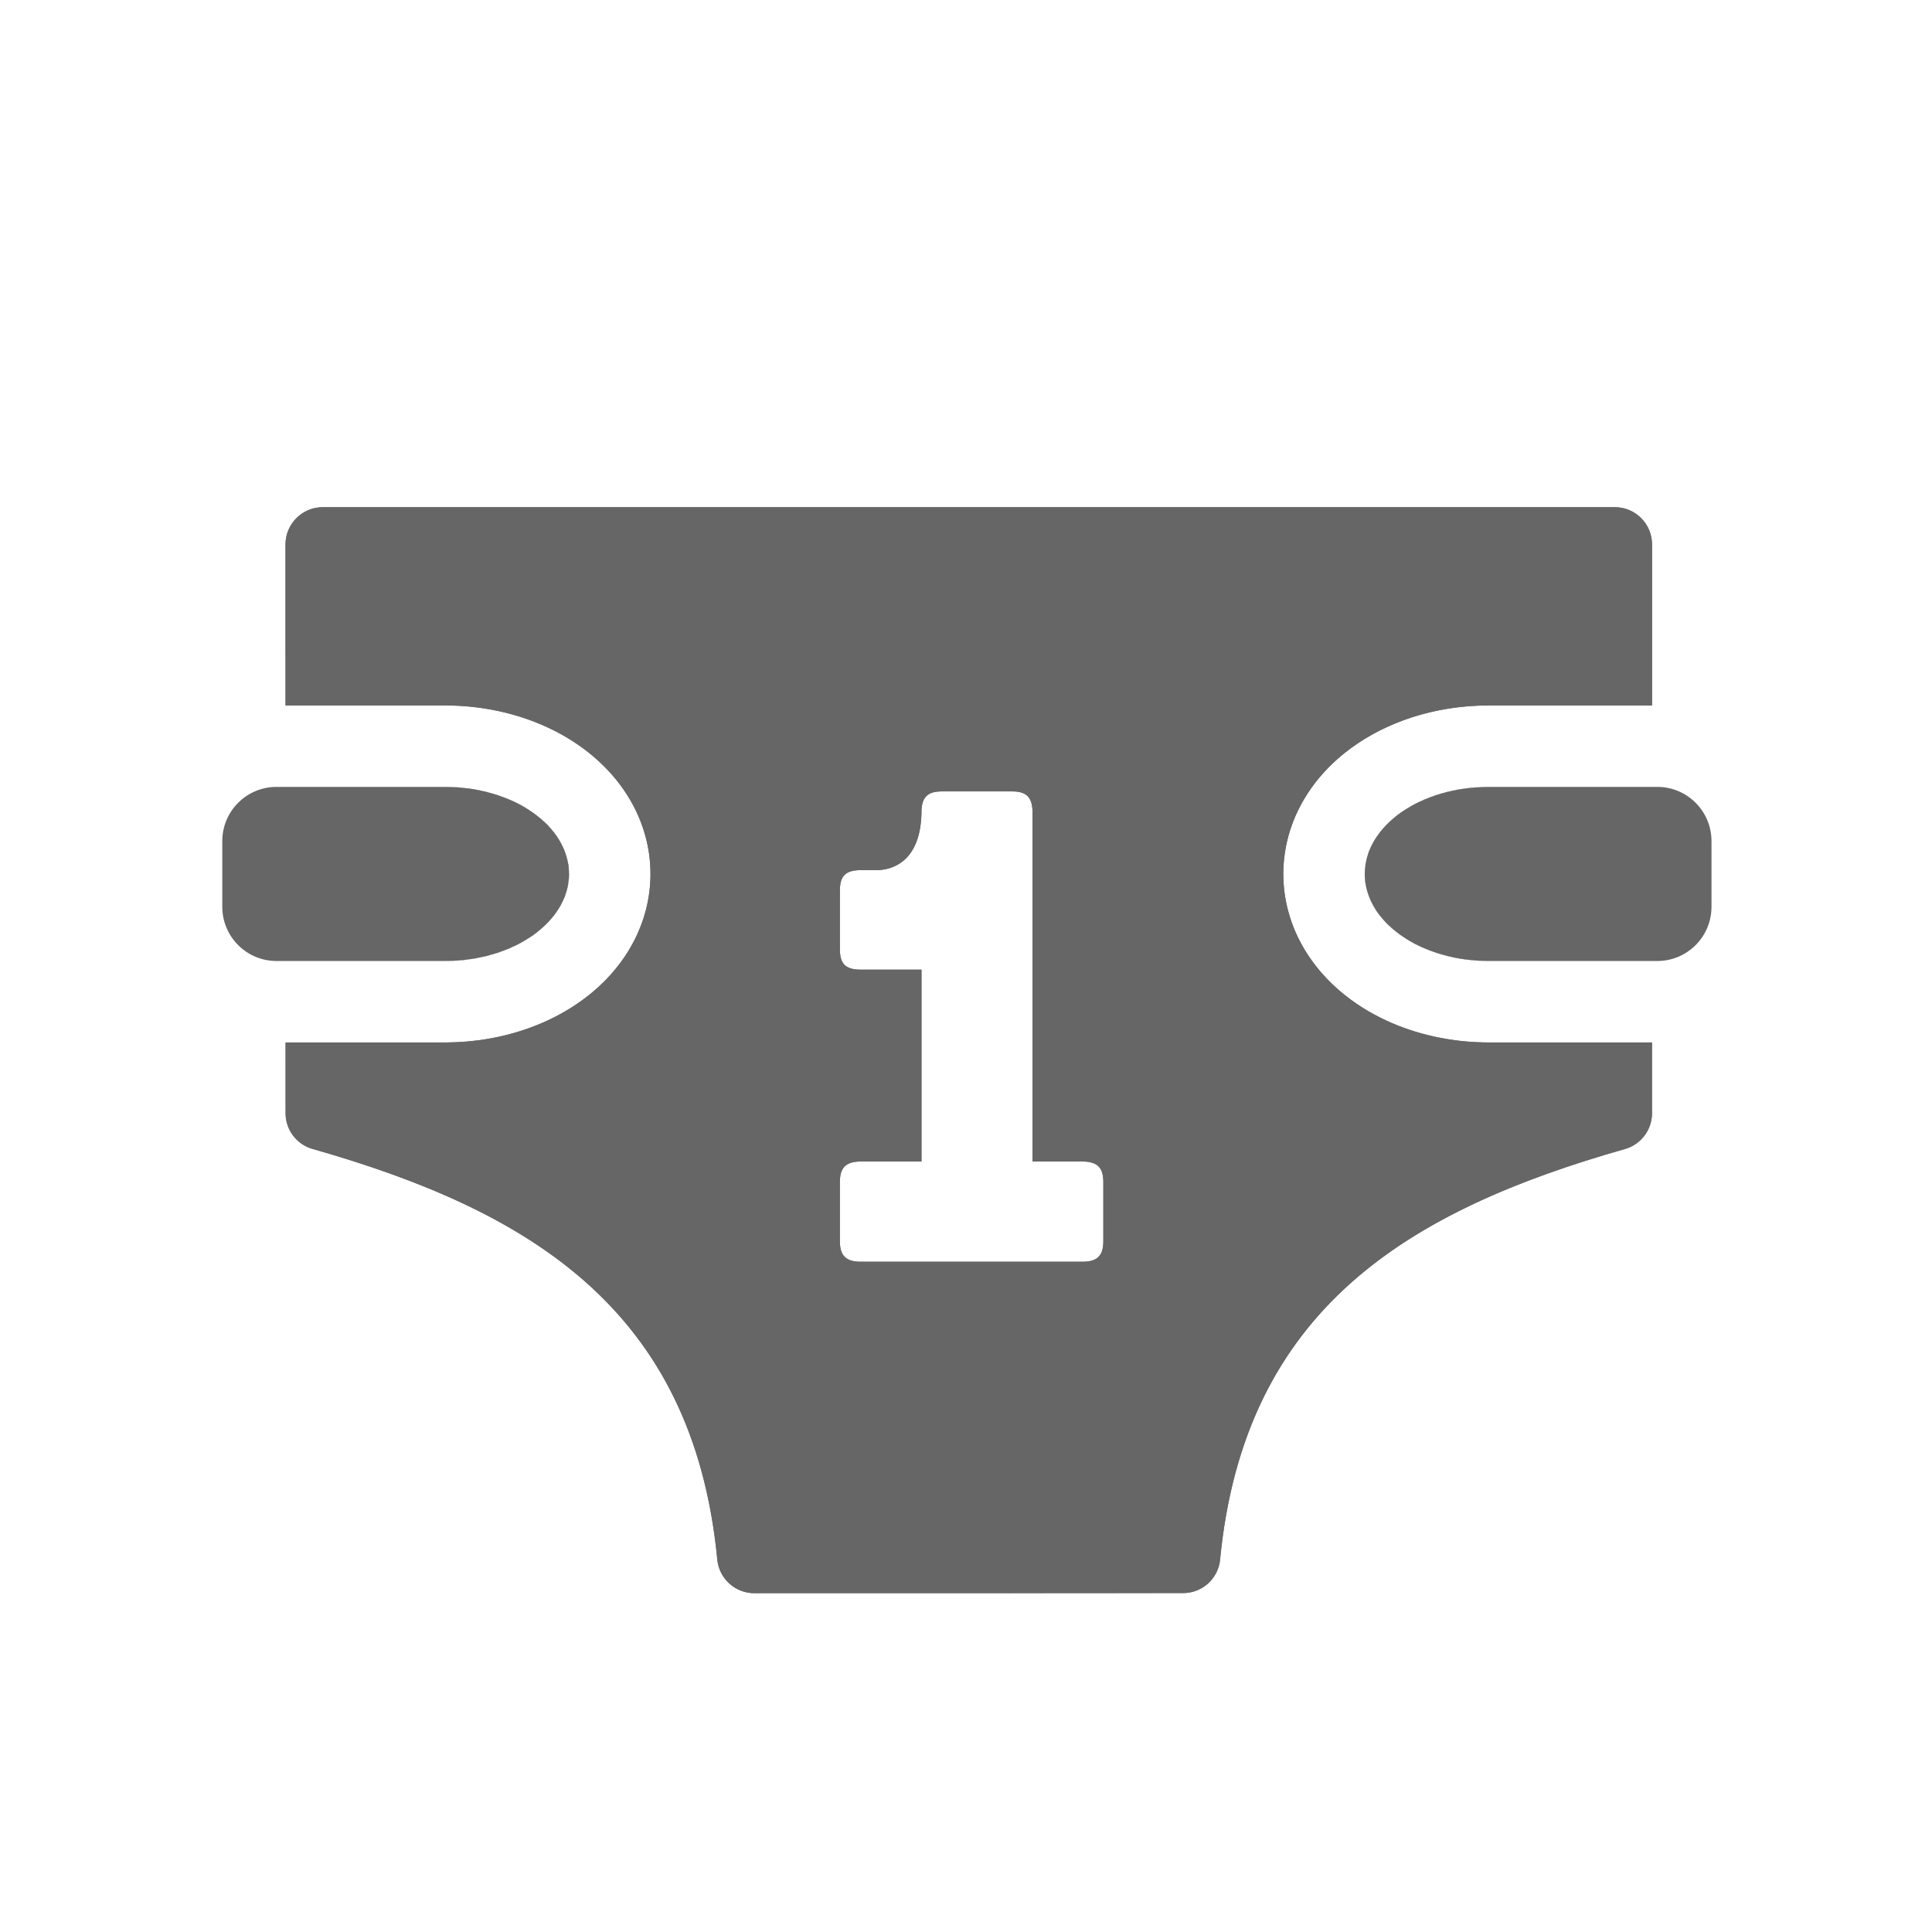 <?xml version="1.0" encoding="UTF-8" standalone="no"?>
<!-- Created with Inkscape (http://www.inkscape.org/) -->

<svg
   xmlns:dc="http://purl.org/dc/elements/1.1/"
   xmlns:cc="http://creativecommons.org/ns#"
   xmlns:rdf="http://www.w3.org/1999/02/22-rdf-syntax-ns#"
   xmlns:svg="http://www.w3.org/2000/svg"
   xmlns="http://www.w3.org/2000/svg"
   xmlns:sodipodi="http://sodipodi.sourceforge.net/DTD/sodipodi-0.dtd"
   xmlns:inkscape="http://www.inkscape.org/namespaces/inkscape"
   width="78"
   height="78"
   viewBox="0 0 20.637 20.638"
   version="1.1"
   id="svg5055"
   inkscape:version="0.92.1 r15371"
   sodipodi:docname="wet-diaper-78x78.svg">
  <defs
     id="defs5049">
    <clipPath
       clipPathUnits="userSpaceOnUse"
       id="clipPath1043">
      <rect
         style="fill:#ffffff;fill-opacity:1;stroke:#000000;stroke-width:2.989;stroke-opacity:0.8"
         id="rect1045"
         width="166.887"
         height="143.045"
         x="-1.463"
         y="-0.39" />
    </clipPath>
    <clipPath
       clipPathUnits="userSpaceOnUse"
       id="clipPath3564">
      <ellipse
         style="fill:none;fill-opacity:1;stroke:#000000;stroke-width:4.131;stroke-opacity:0.8"
         id="ellipse3566"
         cx="1.178"
         cy="185.805"
         rx="126.335"
         ry="154.533"
         transform="rotate(-44.264)" />
    </clipPath>
  </defs>
  <sodipodi:namedview
     id="base"
     pagecolor="#ffffff"
     bordercolor="#666666"
     borderopacity="1.0"
     inkscape:pageopacity="0.0"
     inkscape:pageshadow="2"
     inkscape:zoom="5.3625915"
     inkscape:cx="38.140952"
     inkscape:cy="37.327358"
     inkscape:document-units="mm"
     inkscape:current-layer="layer1"
     showgrid="false"
     inkscape:window-width="932"
     inkscape:window-height="620"
     inkscape:window-x="493"
     inkscape:window-y="44"
     inkscape:window-maximized="0"
     units="px" />
  <g
     inkscape:label="Layer 1"
     inkscape:groupmode="layer"
     id="layer1"
     transform="translate(0,-276.362)">
    <circle
       style="fill:none;fill-opacity:1;stroke:none;stroke-width:0.098;stroke-opacity:0.8"
       id="path12-5-3-1"
       cx="10.312"
       cy="286.688"
       r="10.27" />
    <circle
       style="fill:none;fill-opacity:1;stroke:none;stroke-width:0.098;stroke-opacity:0.8"
       id="path12-5-3"
       cx="10.312"
       cy="286.688"
       r="10.27" />
    <g
       style="clip-rule:evenodd;fill:#666666;fill-rule:evenodd;stroke-linejoin:round;stroke-miterlimit:1.414"
       id="g1496"
       transform="matrix(0.058,0,0,0.058,2.374,281.78)">
      <g
         id="g1339"
         style="fill:#666666">
        <path
           id="path1047"
           d="m 232.45,83.551 0.774,0.027 h -0.258 z"
           inkscape:connector-curvature="0"
           style="fill:#666666" />
        <path
           id="path1049"
           d="m 233.224,83.578 h -0.258 l -0.516,-0.027 z"
           inkscape:connector-curvature="0"
           style="fill:#666666" />
        <path
           id="path1051"
           d="m 229.743,83.37 0.681,0.073 -0.357,-0.019 z"
           inkscape:connector-curvature="0"
           style="fill:#666666" />
        <path
           id="path1053"
           d="m 230.424,83.443 -0.247,-0.013 0.002,-0.013 z m -0.4,-0.043 -0.001,0.017 -0.28,-0.047 z"
           inkscape:connector-curvature="0"
           style="fill:#666666" />
        <path
           id="path1055"
           d="m 44.209,83.424 -0.389,0.019 1.293,-0.14 z"
           inkscape:connector-curvature="0"
           style="fill:#666666" />
        <path
           id="path1057"
           d="m 44.209,83.424 -0.389,0.019 1.293,-0.14 z"
           inkscape:connector-curvature="0"
           style="fill:#666666" />
        <path
           id="path1059"
           d="m 46.426,83.127 -0.524,0.07 1.445,-0.262 z"
           inkscape:connector-curvature="0"
           style="fill:#666666" />
        <path
           id="path1061"
           d="m 46.426,83.127 -0.524,0.07 1.445,-0.262 z"
           inkscape:connector-curvature="0"
           style="fill:#666666" />
        <path
           id="path1063"
           d="m 48.617,82.67 -0.543,0.113 1.39,-0.358 z"
           inkscape:connector-curvature="0"
           style="fill:#666666" />
        <path
           id="path1065"
           d="m 48.617,82.67 -0.543,0.113 1.39,-0.358 z"
           inkscape:connector-curvature="0"
           style="fill:#666666" />
        <path
           id="path1067"
           d="m 225.079,82.501 1.015,0.261 -0.185,-0.031 z"
           inkscape:connector-curvature="0"
           style="fill:#666666" />
        <path
           id="path1069"
           d="m 226.094,82.762 -0.185,-0.031 -0.83,-0.23 z"
           inkscape:connector-curvature="0"
           style="fill:#666666" />
        <path
           id="path1071"
           d="m 223.124,81.897 1.014,0.343 -0.262,-0.072 z"
           inkscape:connector-curvature="0"
           style="fill:#666666" />
        <path
           id="path1073"
           d="m 224.138,82.24 -0.262,-0.072 -0.752,-0.271 z"
           inkscape:connector-curvature="0"
           style="fill:#666666" />
        <path
           id="path1075"
           d="m 50.766,82.049 -0.561,0.162 1.264,-0.428 z"
           inkscape:connector-curvature="0"
           style="fill:#666666" />
        <path
           id="path1077"
           d="m 50.766,82.049 -0.561,0.162 1.264,-0.428 z"
           inkscape:connector-curvature="0"
           style="fill:#666666" />
        <path
           id="path1079"
           d="m 221.643,81.332 0.494,0.21 -0.245,-0.088 z"
           inkscape:connector-curvature="0"
           style="fill:#666666" />
        <path
           id="path1081"
           d="m 222.137,81.542 -0.121,-0.043 0.003,-0.007 z m -0.401,-0.171 -0.002,0.005 -0.091,-0.044 z"
           inkscape:connector-curvature="0"
           style="fill:#666666" />
        <path
           id="path1083"
           d="m 52.859,81.257 -0.582,0.22 0.925,-0.395 z"
           inkscape:connector-curvature="0"
           style="fill:#666666" />
        <path
           id="path1085"
           d="m 52.859,81.257 -0.582,0.22 0.925,-0.395 z"
           inkscape:connector-curvature="0"
           style="fill:#666666" />
        <path
           id="path1087"
           d="m 217.686,79.25 0.914,0.583 -0.086,-0.042 z"
           inkscape:connector-curvature="0"
           style="fill:#666666" />
        <path
           id="path1089"
           d="m 218.6,79.833 -0.086,-0.042 -0.828,-0.541 z"
           inkscape:connector-curvature="0"
           style="fill:#666666" />
        <path
           id="path1091"
           d="m 55.883,79.717 -0.168,0.086 0.45,-0.287 z"
           inkscape:connector-curvature="0"
           style="fill:#666666" />
        <path
           id="path1093"
           d="m 55.836,79.741 -0.121,0.062 0.114,-0.073 z"
           inkscape:connector-curvature="0"
           style="fill:#666666" />
        <path
           id="path1095"
           d="m 216.299,78.257 0.736,0.568 -0.098,-0.064 z"
           inkscape:connector-curvature="0"
           style="fill:#666666" />
        <path
           id="path1097"
           d="m 217.035,78.825 -0.098,-0.064 -0.638,-0.504 z"
           inkscape:connector-curvature="0"
           style="fill:#666666" />
        <path
           id="path1099"
           d="M 58.642,77.743 58.563,77.8 58.652,77.731 59.697,76.75 Z"
           inkscape:connector-curvature="0"
           style="fill:#666666" />
        <path
           id="path1101"
           d="M 58.642,77.743 58.563,77.8 58.652,77.731 59.697,76.75 Z"
           inkscape:connector-curvature="0"
           style="fill:#666666" />
        <path
           id="path1103"
           d="m 215.269,77.401 0.282,0.264 -0.091,-0.072 z"
           inkscape:connector-curvature="0"
           style="fill:#666666" />
        <path
           id="path1105"
           d="m 215.551,77.665 -0.091,-0.071 0.007,-0.007 z"
           inkscape:connector-curvature="0"
           style="fill:#666666" />
        <path
           id="path1107"
           d="m 59.994,76.47 -0.025,0.023 0.373,-0.43 z"
           inkscape:connector-curvature="0"
           style="fill:#666666" />
        <path
           id="path1109"
           d="m 60.31,76.1 -0.316,0.37 -0.025,0.023 z"
           inkscape:connector-curvature="0"
           style="fill:#666666" />
        <path
           id="path1111"
           d="m 213.48,75.541 0.376,0.434 -0.238,-0.24 z"
           inkscape:connector-curvature="0"
           style="fill:#666666" />
        <path
           id="path1113"
           d="m 213.526,75.595 -0.005,0.004 -0.041,-0.058 z"
           inkscape:connector-curvature="0"
           style="fill:#666666" />
        <path
           id="path1115"
           d="m 61.201,75.057 -0.051,0.059 0.336,-0.489 z"
           inkscape:connector-curvature="0"
           style="fill:#666666" />
        <path
           id="path1117"
           d="m 61.42,74.726 -0.219,0.331 -0.051,0.059 0.269,-0.391 z"
           inkscape:connector-curvature="0"
           style="fill:#666666" />
        <path
           id="path1119"
           d="m 211.812,73.022 0.339,0.65 -0.048,-0.068 z"
           inkscape:connector-curvature="0"
           style="fill:#666666" />
        <path
           id="path1121"
           d="m 212.151,73.672 -0.048,-0.068 -0.233,-0.465 0.002,-10e-4 z"
           inkscape:connector-curvature="0"
           style="fill:#666666" />
        <path
           id="path1123"
           d="m 62.226,73.511 -0.083,0.126 0.303,-0.583 z"
           inkscape:connector-curvature="0"
           style="fill:#666666" />
        <path
           id="path1125"
           d="m 62.345,73.265 -0.119,0.246 -0.083,0.126 0.195,-0.375 z"
           inkscape:connector-curvature="0"
           style="fill:#666666" />
        <path
           id="path1127"
           d="m 211.15,71.517 0.248,0.677 -0.054,-0.107 z"
           inkscape:connector-curvature="0"
           style="fill:#666666" />
        <path
           id="path1129"
           d="m 211.398,72.194 -0.054,-0.107 -0.14,-0.411 0.004,-0.001 z"
           inkscape:connector-curvature="0"
           style="fill:#666666" />
        <path
           id="path1131"
           d="m 63.033,71.838 -0.104,0.215 0.408,-1.113 z"
           inkscape:connector-curvature="0"
           style="fill:#666666" />
        <path
           id="path1133"
           d="m 63.033,71.838 -0.104,0.215 0.408,-1.113 z"
           inkscape:connector-curvature="0"
           style="fill:#666666" />
        <path
           id="path1135"
           d="m 63.744,69.183 v 10e-4 c -0.073,0.504 -0.179,1.004 -0.318,1.494 l -0.018,0.054 z"
           inkscape:connector-curvature="0"
           style="fill:#666666" />
        <path
           id="path1137"
           d="m 63.542,70.236 -0.018,0.072 -0.023,0.093 -0.025,0.092 -0.024,0.093 -0.026,0.092 -0.018,0.054 0.108,-0.5 z m 0.202,-1.052 -0.014,0.095 -0.015,0.094 -0.015,0.094 -0.017,0.094 -0.017,0.094 -0.018,0.094 -0.019,0.094 -0.014,0.07 -0.028,-0.007 0.157,-0.723 z"
           inkscape:connector-curvature="0"
           style="fill:#666666" />
        <path
           id="path1139"
           d="m 210.758,70.224 0.087,0.4 -0.049,-0.143 z"
           inkscape:connector-curvature="0"
           style="fill:#666666" />
        <path
           id="path1141"
           d="m 210.43,67.782 0.034,0.468 -0.043,-0.29 z"
           inkscape:connector-curvature="0"
           style="fill:#666666" />
        <path
           id="path1143"
           d="m 63.855,67.132 -0.01,0.178 -0.033,-0.469 z"
           inkscape:connector-curvature="0"
           style="fill:#666666" />
        <path
           id="path1145"
           d="m 210.869,64.358 -0.338,1.55 0.319,-1.494 z"
           inkscape:connector-curvature="0"
           style="fill:#666666" />
        <path
           id="path1147"
           d="m 210.531,65.908 0.319,-1.494 0.019,-0.056 z"
           inkscape:connector-curvature="0"
           style="fill:#666666" />
        <path
           id="path1149"
           d="m 63.48,64.611 0.038,0.257 -0.087,-0.401 z"
           inkscape:connector-curvature="0"
           style="fill:#666666" />
        <path
           id="path1151"
           d="m 211.347,63.038 -0.404,1.1 0.3,-0.884 z"
           inkscape:connector-curvature="0"
           style="fill:#666666" />
        <path
           id="path1153"
           d="m 210.943,64.138 0.3,-0.884 0.104,-0.216 z"
           inkscape:connector-curvature="0"
           style="fill:#666666" />
        <path
           id="path1155"
           d="m 62.931,63.005 0.195,0.57 -0.248,-0.677 z"
           inkscape:connector-curvature="0"
           style="fill:#666666" />
        <path
           id="path1157"
           d="m 62.931,63.005 0.141,0.411 -0.004,0.001 -0.19,-0.519 z"
           inkscape:connector-curvature="0"
           style="fill:#666666" />
        <path
           id="path1159"
           d="m 62.173,61.488 0.291,0.582 -0.339,-0.65 z"
           inkscape:connector-curvature="0"
           style="fill:#666666" />
        <path
           id="path1161"
           d="m 62.173,61.488 0.232,0.465 -0.002,10e-4 -0.278,-0.534 z"
           inkscape:connector-curvature="0"
           style="fill:#666666" />
        <path
           id="path1163"
           d="m 212.132,61.457 -0.297,0.568 0.214,-0.444 z"
           inkscape:connector-curvature="0"
           style="fill:#666666" />
        <path
           id="path1165"
           d="m 211.945,61.815 -0.007,-0.003 0.111,-0.231 0.083,-0.124 z"
           inkscape:connector-curvature="0"
           style="fill:#666666" />
        <path
           id="path1167"
           d="m 213.121,59.98 -0.302,0.44 0.256,-0.385 z"
           inkscape:connector-curvature="0"
           style="fill:#666666" />
        <path
           id="path1169"
           d="m 212.889,60.319 -0.002,-0.001 0.188,-0.283 0.046,-0.055 z"
           inkscape:connector-curvature="0"
           style="fill:#666666" />
        <path
           id="path1171"
           d="m 60.658,59.357 0.137,0.194 -0.375,-0.434 z"
           inkscape:connector-curvature="0"
           style="fill:#666666" />
        <path
           id="path1173"
           d="M 60.795,59.551 60.75,59.498 60.755,59.493 Z"
           inkscape:connector-curvature="0"
           style="fill:#666666" />
        <path
           id="path1175"
           d="m 214.297,58.608 -0.219,0.252 0.203,-0.238 z"
           inkscape:connector-curvature="0"
           style="fill:#666666" />
        <path
           id="path1177"
           d="m 214.112,58.822 -0.001,-0.001 0.17,-0.199 0.016,-0.014 z"
           inkscape:connector-curvature="0"
           style="fill:#666666" />
        <path
           id="path1179"
           d="m 58.816,57.499 0.19,0.192 -0.281,-0.264 z"
           inkscape:connector-curvature="0"
           style="fill:#666666" />
        <path
           id="path1181"
           d="m 58.813,57.497 -0.006,0.007 -0.082,-0.077 z"
           inkscape:connector-curvature="0"
           style="fill:#666666" />
        <path
           id="path1183"
           d="m 57.339,56.331 0.638,0.504 -0.736,-0.568 z"
           inkscape:connector-curvature="0"
           style="fill:#666666" />
        <path
           id="path1185"
           d="m 57.339,56.331 0.638,0.504 -0.736,-0.568 z"
           inkscape:connector-curvature="0"
           style="fill:#666666" />
        <path
           id="path1187"
           d="m 55.761,55.301 0.828,0.541 -0.913,-0.583 z"
           inkscape:connector-curvature="0"
           style="fill:#666666" />
        <path
           id="path1189"
           d="m 55.761,55.301 0.828,0.541 -0.913,-0.583 z"
           inkscape:connector-curvature="0"
           style="fill:#666666" />
        <path
           id="path1191"
           d="m 218.523,55.308 -0.348,0.222 0.217,-0.155 z"
           inkscape:connector-curvature="0"
           style="fill:#666666" />
        <path
           id="path1193"
           d="m 218.513,55.314 v -10e-4 l 0.01,-0.005 z"
           inkscape:connector-curvature="0"
           style="fill:#666666" />
        <path
           id="path1195"
           d="m 221.87,53.664 -0.717,0.306 0.264,-0.135 z"
           inkscape:connector-curvature="0"
           style="fill:#666666" />
        <path
           id="path1197"
           d="m 221.584,53.786 -0.431,0.184 0.264,-0.135 0.162,-0.061 z m 0.035,-0.016 -0.004,-0.01 0.255,-0.096 z"
           inkscape:connector-curvature="0"
           style="fill:#666666" />
        <path
           id="path1199"
           d="m 52.384,53.638 0.248,0.122 -0.493,-0.21 z"
           inkscape:connector-curvature="0"
           style="fill:#666666" />
        <path
           id="path1201"
           d="M 52.632,53.76 52.54,53.721 52.542,53.716 Z M 52.26,53.593 52.257,53.6 52.139,53.55 Z"
           inkscape:connector-curvature="0"
           style="fill:#666666" />
        <path
           id="path1203"
           d="m 223.942,52.918 -0.962,0.325 0.53,-0.2 z"
           inkscape:connector-curvature="0"
           style="fill:#666666" />
        <path
           id="path1205"
           d="m 222.98,53.243 0.53,-0.2 0.432,-0.125 z"
           inkscape:connector-curvature="0"
           style="fill:#666666" />
        <path
           id="path1207"
           d="m 50.399,52.924 0.753,0.271 -1.014,-0.343 z"
           inkscape:connector-curvature="0"
           style="fill:#666666" />
        <path
           id="path1209"
           d="m 50.399,52.924 0.753,0.271 -1.014,-0.343 z"
           inkscape:connector-curvature="0"
           style="fill:#666666" />
        <path
           id="path1211"
           d="m 226.078,52.334 -1.052,0.271 0.633,-0.183 z"
           inkscape:connector-curvature="0"
           style="fill:#666666" />
        <path
           id="path1213"
           d="m 225.026,52.605 0.633,-0.183 0.419,-0.088 z"
           inkscape:connector-curvature="0"
           style="fill:#666666" />
        <path
           id="path1215"
           d="m 48.367,52.361 0.83,0.23 -1.015,-0.261 z"
           inkscape:connector-curvature="0"
           style="fill:#666666" />
        <path
           id="path1217"
           d="m 48.367,52.361 0.83,0.23 -1.015,-0.261 z"
           inkscape:connector-curvature="0"
           style="fill:#666666" />
        <path
           id="path1219"
           d="m 228.265,51.909 -1.112,0.201 0.697,-0.145 z"
           inkscape:connector-curvature="0"
           style="fill:#666666" />
        <path
           id="path1221"
           d="m 227.153,52.11 0.697,-0.145 0.415,-0.056 z"
           inkscape:connector-curvature="0"
           style="fill:#666666" />
        <path
           id="path1223"
           d="m 230.397,51.652 -1.051,0.112 0.721,-0.096 z"
           inkscape:connector-curvature="0"
           style="fill:#666666" />
        <path
           id="path1225"
           d="m 229.346,51.764 0.721,-0.096 0.33,-0.016 z"
           inkscape:connector-curvature="0"
           style="fill:#666666" />
        <path
           id="path1227"
           d="m 44.209,51.668 0.323,0.054 -0.68,-0.073 z"
           inkscape:connector-curvature="0"
           style="fill:#666666" />
        <path
           id="path1229"
           d="m 44.532,51.722 -0.28,-0.03 10e-4,-0.017 z m -0.433,-0.06 -0.002,0.013 -0.245,-0.026 z"
           inkscape:connector-curvature="0"
           style="fill:#666666" />
        <path
           id="path1231"
           d="m 41.31,51.513 0.516,0.028 -0.774,-0.028 z"
           inkscape:connector-curvature="0"
           style="fill:#666666" />
        <path
           id="path1233"
           d="m 41.31,51.513 0.516,0.028 -0.774,-0.028 z"
           inkscape:connector-curvature="0"
           style="fill:#666666" />
        <path
           id="path1235"
           d="m 41.015,51.512 c 12.61,0 22.847,7.185 22.847,16.034 0,8.849 -10.237,16.034 -22.847,16.034 0,0 -18.891,0 -31.031,0 C 4.47,83.58 0,79.11 0,73.596 c 0,-3.851 0,-8.249 0,-12.1 0,-5.514 4.47,-9.984 9.984,-9.984 12.14,0 31.031,0 31.031,0 z"
           inkscape:connector-curvature="0"
           style="fill:#666666" />
        <path
           id="path1237"
           style="fill:#666666"
           d="M 43.354,83.493 41.015,83.58 43.82,83.443 Z"
           inkscape:connector-curvature="0" />
        <path
           id="path1239"
           style="fill:#666666"
           d="m 45.625,83.247 -0.512,0.056 0.789,-0.106 z"
           inkscape:connector-curvature="0" />
        <path
           id="path1241"
           style="fill:#666666"
           d="m 47.817,82.85 -0.47,0.085 0.727,-0.152 z"
           inkscape:connector-curvature="0" />
        <path
           id="path1243"
           style="fill:#666666"
           d="m 49.917,82.309 -0.453,0.116 0.741,-0.214 z"
           inkscape:connector-curvature="0" />
        <path
           id="path1245"
           style="fill:#666666"
           d="m 51.915,81.632 -0.446,0.151 0.808,-0.306 z"
           inkscape:connector-curvature="0" />
        <path
           id="path1247"
           style="fill:#666666"
           d="m 55.715,79.803 c -0.793,0.47 -1.632,0.901 -2.513,1.279 z"
           inkscape:connector-curvature="0" />
        <path
           id="path1249"
           style="fill:#666666"
           d="M 57.178,78.869 56.165,79.516 58.563,77.8 Z"
           inkscape:connector-curvature="0" />
        <path
           id="path1251"
           style="fill:#666666"
           d="m 59.966,76.497 -0.269,0.253 0.272,-0.257 z"
           inkscape:connector-curvature="0" />
        <path
           id="path1253"
           style="fill:#666666"
           d="m 61.109,75.176 -0.767,0.887 0.808,-0.947 z"
           inkscape:connector-curvature="0" />
        <path
           id="path1255"
           style="fill:#666666"
           d="m 62.07,73.776 -0.584,0.851 0.657,-0.99 z"
           inkscape:connector-curvature="0" />
        <path
           id="path1257"
           style="fill:#666666"
           d="m 62.837,72.305 -0.391,0.749 0.483,-1.001 z"
           inkscape:connector-curvature="0" />
        <path
           id="path1259"
           style="fill:#666666"
           d="m 63.399,70.771 -0.062,0.169 0.071,-0.208 z"
           inkscape:connector-curvature="0" />
        <path
           id="path1261"
           style="fill:#666666"
           d="m 63.845,67.31 0.017,0.236 c 0,0.553 -0.04,1.099 -0.118,1.637 z"
           inkscape:connector-curvature="0" />
        <path
           id="path1263"
           style="fill:#666666"
           d="m 63.744,65.908 0.068,0.933 -0.294,-1.973 z"
           inkscape:connector-curvature="0" />
        <path
           id="path1265"
           style="fill:#666666"
           d="m 63.398,64.316 0.033,0.151 -0.305,-0.892 z"
           inkscape:connector-curvature="0" />
        <path
           id="path1267"
           style="fill:#666666"
           d="m 62.835,62.78 0.043,0.118 -0.414,-0.828 z"
           inkscape:connector-curvature="0" />
        <path
           id="path1269"
           style="fill:#666666"
           d="m 60.795,59.551 c 0.501,0.597 0.947,1.223 1.33,1.869 z"
           inkscape:connector-curvature="0" />
        <path
           id="path1271"
           style="fill:#666666"
           d="m 59.958,58.584 0.462,0.533 -1.414,-1.426 z"
           inkscape:connector-curvature="0" />
        <path
           id="path1273"
           style="fill:#666666"
           d="m 58.643,57.349 0.082,0.078 -0.748,-0.592 z"
           inkscape:connector-curvature="0" />
        <path
           id="path1275"
           style="fill:#666666"
           d="m 57.168,56.211 0.073,0.056 -0.652,-0.425 z"
           inkscape:connector-curvature="0" />
        <path
           id="path1277"
           style="fill:#666666"
           d="m 52.632,53.76 c 1.083,0.447 2.108,0.954 3.044,1.499 z"
           inkscape:connector-curvature="0" />
        <path
           id="path1279"
           style="fill:#666666"
           d="m 51.902,53.449 0.237,0.101 -0.987,-0.355 z"
           inkscape:connector-curvature="0" />
        <path
           id="path1281"
           style="fill:#666666"
           d="m 49.905,52.773 0.233,0.079 -0.941,-0.261 z"
           inkscape:connector-curvature="0" />
        <path
           id="path1283"
           style="fill:#666666"
           d="m 44.532,51.722 c 1.258,0.134 2.481,0.34 3.65,0.608 z"
           inkscape:connector-curvature="0" />
        <path
           id="path1285"
           style="fill:#666666"
           d="m 43.35,51.595 0.502,0.054 -2.026,-0.108 z"
           inkscape:connector-curvature="0" />
        <path
           id="path1287"
           d="m 233.261,51.512 c -12.61,0 -22.848,7.185 -22.848,16.034 0,8.849 10.238,16.034 22.848,16.034 0,0 18.891,0 31.031,0 5.514,0 9.984,-4.47 9.984,-9.984 0,-3.851 0,-8.249 0,-12.1 0,-5.514 -4.47,-9.984 -9.984,-9.984 -12.14,0 -31.031,0 -31.031,0 z"
           inkscape:connector-curvature="0"
           style="fill:#666666" />
        <path
           id="path1289"
           style="fill:#666666"
           d="m 230.424,83.443 2.026,0.108 -1.524,-0.054 z"
           inkscape:connector-curvature="0" />
        <path
           id="path1291"
           style="fill:#666666"
           d="m 226.094,82.762 3.649,0.608 c -1.257,-0.134 -2.481,-0.34 -3.649,-0.608 z"
           inkscape:connector-curvature="0" />
        <path
           id="path1293"
           style="fill:#666666"
           d="m 224.138,82.24 0.941,0.261 -0.708,-0.182 z"
           inkscape:connector-curvature="0" />
        <path
           id="path1295"
           style="fill:#666666"
           d="m 222.137,81.542 0.987,0.355 -0.75,-0.254 z"
           inkscape:connector-curvature="0" />
        <path
           id="path1297"
           style="fill:#666666"
           d="m 218.6,79.833 3.043,1.499 c -1.082,-0.447 -2.107,-0.954 -3.043,-1.499 z"
           inkscape:connector-curvature="0" />
        <path
           id="path1299"
           style="fill:#666666"
           d="m 217.035,78.825 0.651,0.425 -0.578,-0.369 z"
           inkscape:connector-curvature="0" />
        <path
           id="path1301"
           style="fill:#666666"
           d="m 215.551,77.665 0.748,0.592 -0.666,-0.514 z"
           inkscape:connector-curvature="0" />
        <path
           id="path1303"
           style="fill:#666666"
           d="m 213.856,75.975 1.413,1.426 -0.952,-0.893 z"
           inkscape:connector-curvature="0" />
        <path
           id="path1305"
           style="fill:#666666"
           d="m 212.151,73.672 1.329,1.869 c -0.5,-0.597 -0.946,-1.223 -1.329,-1.869 z"
           inkscape:connector-curvature="0" />
        <path
           id="path1307"
           style="fill:#666666"
           d="m 211.398,72.194 0.414,0.828 -0.371,-0.71 z"
           inkscape:connector-curvature="0" />
        <path
           id="path1309"
           style="fill:#666666"
           d="m 210.845,70.624 0.305,0.893 -0.272,-0.741 z"
           inkscape:connector-curvature="0" />
        <path
           id="path1311"
           style="fill:#666666"
           d="m 210.464,68.25 0.294,1.974 -0.227,-1.04 z"
           inkscape:connector-curvature="0" />
        <path
           id="path1313"
           style="fill:#666666"
           d="m 210.943,64.138 -0.074,0.22 0.009,-0.042 z"
           inkscape:connector-curvature="0" />
        <path
           id="path1315"
           style="fill:#666666"
           d="m 211.835,62.025 -0.488,1.013 0.094,-0.258 z"
           inkscape:connector-curvature="0" />
        <path
           id="path1317"
           style="fill:#666666"
           d="m 212.819,60.42 -0.687,1.037 0.078,-0.15 z"
           inkscape:connector-curvature="0" />
        <path
           id="path1319"
           style="fill:#666666"
           d="m 214.078,58.86 -0.957,1.12 0.052,-0.074 z"
           inkscape:connector-curvature="0" />
        <path
           id="path1321"
           style="fill:#666666"
           d="m 215.633,57.349 -1.336,1.259 c 1.097,-1.14 2.395,-2.176 3.878,-3.078 z"
           inkscape:connector-curvature="0" />
        <path
           id="path1323"
           style="fill:#666666"
           d="m 221.153,53.97 -2.63,1.338 c 0.839,-0.5 1.73,-0.958 2.63,-1.338 z"
           inkscape:connector-curvature="0" />
        <path
           id="path1325"
           style="fill:#666666"
           d="m 222.98,53.243 -1.11,0.421 0.504,-0.215 z"
           inkscape:connector-curvature="0" />
        <path
           id="path1327"
           style="fill:#666666"
           d="m 225.026,52.605 -1.084,0.313 0.429,-0.145 z"
           inkscape:connector-curvature="0" />
        <path
           id="path1329"
           style="fill:#666666"
           d="m 227.153,52.11 -1.075,0.224 0.392,-0.1 z"
           inkscape:connector-curvature="0" />
        <path
           id="path1331"
           style="fill:#666666"
           d="m 229.346,51.764 -1.081,0.145 0.393,-0.071 z"
           inkscape:connector-curvature="0" />
        <g
           id="g1337"
           style="fill:#666666">
          <path
             id="path1333"
             d="M 11.647,36.514 11.643,6.876 C 11.643,3.079 14.721,0 18.519,0 c 35.956,0 202.061,0 237.95,0 1.817,0 3.559,0.722 4.843,2.006 1.284,1.284 2.006,3.026 2.006,4.843 v 29.665 h -30.486 c -0.569,0.007 -1.137,0.02 -1.705,0.045 -1.263,0.057 -2.523,0.163 -3.776,0.32 -4.325,0.543 -8.581,1.692 -12.558,3.482 -3.942,1.775 -7.614,4.186 -10.696,7.226 -2.02,1.993 -3.78,4.254 -5.172,6.728 -0.881,1.567 -1.614,3.218 -2.176,4.926 -0.607,1.845 -1.014,3.757 -1.206,5.69 -0.204,2.051 -0.167,4.125 0.11,6.168 0.331,2.441 1.007,4.832 1.987,7.092 1.238,2.85 2.956,5.481 5.02,7.801 1.009,1.135 2.1,2.195 3.257,3.179 5.052,4.295 11.287,7.077 17.753,8.428 1.082,0.226 2.172,0.412 3.267,0.56 1.39,0.187 2.788,0.311 4.189,0.374 0.7,0.031 1.4,0.044 2.101,0.047 l 30.091,-0.002 v 13.02 c 0,3.088 -2.059,5.797 -5.034,6.623 -39.825,11.344 -70.006,29.387 -74.513,75.564 -0.323,3.513 -3.27,6.201 -6.799,6.201 -16.788,0.022 -62.195,0.022 -78.984,0.022 -3.539,-0.001 -6.495,-2.697 -6.82,-6.221 -4.486,-46.186 -34.675,-64.232 -74.505,-75.586 -2.957,-0.821 -5.004,-3.514 -5.004,-6.584 L 11.657,98.58 41.444,98.578 c 0.568,-0.008 1.137,-0.02 1.705,-0.045 1.262,-0.057 2.522,-0.163 3.776,-0.32 4.324,-0.543 8.58,-1.692 12.557,-3.482 3.942,-1.774 7.616,-4.187 10.698,-7.228 1.917,-1.891 3.599,-4.022 4.954,-6.349 1.016,-1.743 1.847,-3.594 2.461,-5.516 0.57,-1.779 0.953,-3.618 1.138,-5.477 0.204,-2.054 0.167,-4.13 -0.111,-6.175 C 78.29,61.547 77.615,59.159 76.636,56.901 75.398,54.05 73.679,51.418 71.614,49.097 70.605,47.964 69.515,46.904 68.359,45.921 63.412,41.716 57.328,38.96 51.008,37.579 50.066,37.373 49.117,37.198 48.164,37.052 46.642,36.819 45.11,36.662 43.573,36.58 42.864,36.542 42.154,36.523 41.444,36.514 Z M 145.392,52.34 h -12.79 c -2.242,0 -3.692,0.659 -3.824,3.428 0,9.888 -5.801,11.076 -8.307,11.076 h -2.901 c -3.033,0 -3.824,1.318 -3.824,3.823 v 10.681 c 0,2.505 0.791,3.823 3.824,3.824 h 11.208 v 35.337 H 117.57 c -3.033,0 -3.824,1.45 -3.824,3.824 v 10.812 c 0,2.373 0.791,3.824 3.824,3.824 h 40.875 c 3.033,0 3.824,-1.451 3.824,-3.824 v -10.812 c 0,-2.374 -0.791,-3.824 -3.824,-3.824 h -9.23 V 55.768 c -0.131,-2.769 -1.582,-3.428 -3.823,-3.428 z"
             inkscape:connector-curvature="0"
             style="fill:#666666" />
          <path
             id="path1335"
             d="m 256.554,0.001 0.085,0.001 0.085,0.003 0.085,0.003 0.084,0.005 0.085,0.006 0.084,0.007 0.084,0.008 0.084,0.008 0.084,0.01 0.083,0.011 0.083,0.012 0.084,0.013 0.082,0.014 0.083,0.015 0.082,0.016 0.083,0.017 0.082,0.018 0.081,0.019 0.081,0.02 0.082,0.02 0.08,0.022 0.081,0.023 0.08,0.024 0.08,0.025 0.079,0.026 0.079,0.026 0.079,0.028 0.079,0.029 0.078,0.029 0.078,0.031 0.077,0.031 0.077,0.033 0.077,0.033 0.076,0.034 0.075,0.036 0.076,0.036 0.075,0.037 0.074,0.038 0.074,0.039 0.074,0.04 0.073,0.04 0.072,0.042 0.072,0.043 0.072,0.043 0.071,0.044 0.071,0.046 0.07,0.046 0.069,0.047 0.069,0.048 0.069,0.048 0.068,0.05 0.067,0.05 0.067,0.052 0.066,0.052 0.066,0.053 0.065,0.054 0.064,0.055 0.064,0.055 0.063,0.057 0.062,0.057 0.062,0.058 0.061,0.059 0.061,0.06 0.06,0.06 0.059,0.062 0.058,0.062 0.057,0.062 0.057,0.063 0.055,0.064 0.055,0.064 0.054,0.065 0.053,0.066 0.052,0.066 0.051,0.067 0.051,0.067 0.05,0.068 0.048,0.068 0.048,0.069 0.047,0.07 0.046,0.07 0.045,0.071 0.045,0.071 0.043,0.071 0.043,0.073 0.041,0.072 0.041,0.073 0.04,0.074 0.039,0.074 0.038,0.074 0.037,0.075 0.036,0.075 0.035,0.076 0.035,0.076 0.033,0.077 0.032,0.077 0.032,0.077 0.031,0.078 0.029,0.078 0.029,0.078 0.027,0.079 0.027,0.079 0.026,0.08 0.025,0.08 0.024,0.08 0.022,0.08 0.022,0.081 0.021,0.081 0.02,0.082 0.019,0.081 0.018,0.082 0.017,0.082 0.016,0.083 0.015,0.082 0.014,0.083 0.013,0.083 0.012,0.084 0.011,0.083 0.009,0.084 0.009,0.084 0.008,0.084 0.007,0.084 0.006,0.085 0.004,0.084 0.004,0.085 0.003,0.085 0.001,0.085 10e-4,0.085 v 29.665 h -30.486 l -0.426,0.007 -0.214,0.004 -0.213,0.005 -0.213,0.006 -0.213,0.007 -0.213,0.007 -0.213,0.009 -0.237,0.012 -0.237,0.012 -0.236,0.013 -0.237,0.015 -0.236,0.016 -0.236,0.017 -0.236,0.018 -0.237,0.019 -0.236,0.021 -0.236,0.022 -0.235,0.023 -0.236,0.024 -0.236,0.025 -0.235,0.027 -0.235,0.027 -0.235,0.029 -0.203,0.026 -0.203,0.027 -0.202,0.028 -0.202,0.028 -0.203,0.03 -0.202,0.03 -0.202,0.031 -0.201,0.032 -0.202,0.033 -0.202,0.034 -0.201,0.035 -0.201,0.036 -0.201,0.036 -0.201,0.038 -0.201,0.038 -0.201,0.04 -0.2,0.04 -0.2,0.041 -0.2,0.042 -0.2,0.043 -0.2,0.044 -0.199,0.044 -0.199,0.046 -0.199,0.047 -0.199,0.047 -0.199,0.048 -0.198,0.05 -0.198,0.05 -0.198,0.051 -0.198,0.052 -0.197,0.053 -0.198,0.054 -0.196,0.054 -0.197,0.056 -0.197,0.056 -0.196,0.058 -0.195,0.058 -0.196,0.06 -0.195,0.06 -0.195,0.061 -0.195,0.062 -0.194,0.063 -0.195,0.064 -0.193,0.065 -0.194,0.066 -0.193,0.066 -0.193,0.068 -0.192,0.068 -0.193,0.07 -0.191,0.07 -0.192,0.072 -0.191,0.072 -0.191,0.073 -0.19,0.074 -0.19,0.075 -0.19,0.076 -0.189,0.077 -0.189,0.078 -0.189,0.078 -0.188,0.08 -0.188,0.081 -0.187,0.081 -0.187,0.083 -0.187,0.083 -0.185,0.084 -0.184,0.084 -0.184,0.086 -0.183,0.086 -0.183,0.088 -0.182,0.088 -0.182,0.089 -0.182,0.09 -0.181,0.092 -0.181,0.092 -0.18,0.093 -0.18,0.093 -0.179,0.095 -0.179,0.096 -0.178,0.097 -0.178,0.097 -0.177,0.099 -0.177,0.099 -0.176,0.101 -0.176,0.101 -0.175,0.102 -0.174,0.104 -0.174,0.104 -0.174,0.105 -0.173,0.106 -0.172,0.107 -0.172,0.107 -0.171,0.109 -0.17,0.11 -0.17,0.111 -0.17,0.111 -0.168,0.113 -0.168,0.113 -0.168,0.114 -0.167,0.116 -0.166,0.116 -0.165,0.117 -0.165,0.118 -0.164,0.119 -0.163,0.12 -0.163,0.121 -0.162,0.121 -0.162,0.123 -0.16,0.124 -0.16,0.124 -0.159,0.125 -0.159,0.127 -0.158,0.127 -0.157,0.128 -0.156,0.129 -0.155,0.131 -0.155,0.131 -0.154,0.131 -0.153,0.133 -0.152,0.134 -0.152,0.135 -0.151,0.135 -0.15,0.137 -0.149,0.137 -0.148,0.139 -0.147,0.139 -0.147,0.14 -0.146,0.141 -0.145,0.142 -0.188,0.188 -0.187,0.189 -0.186,0.191 -0.184,0.192 -0.182,0.194 -0.181,0.195 -0.179,0.197 -0.177,0.198 -0.176,0.2 -0.174,0.201 -0.172,0.203 -0.171,0.204 -0.169,0.206 -0.167,0.207 -0.165,0.209 -0.163,0.21 -0.162,0.211 -0.16,0.213 -0.157,0.214 -0.156,0.215 -0.154,0.217 -0.152,0.219 -0.15,0.219 -0.148,0.221 -0.147,0.223 -0.144,0.223 -0.142,0.225 -0.14,0.226 -0.138,0.228 -0.135,0.229 -0.134,0.23 -0.132,0.231 -0.082,0.147 -0.081,0.148 -0.081,0.148 -0.079,0.149 -0.079,0.149 -0.078,0.149 -0.076,0.15 -0.076,0.151 -0.075,0.151 -0.075,0.151 -0.073,0.152 -0.072,0.152 -0.072,0.153 -0.07,0.153 -0.07,0.153 -0.068,0.154 -0.068,0.154 -0.067,0.155 -0.066,0.155 -0.065,0.156 -0.063,0.156 -0.063,0.156 -0.062,0.157 -0.061,0.157 -0.061,0.157 -0.059,0.158 -0.058,0.158 -0.057,0.159 -0.056,0.159 -0.055,0.159 -0.054,0.16 -0.054,0.16 -0.056,0.173 -0.055,0.173 -0.054,0.174 -0.053,0.175 -0.052,0.174 -0.05,0.175 -0.049,0.176 -0.048,0.176 -0.047,0.176 -0.046,0.176 -0.044,0.176 -0.044,0.177 -0.042,0.178 -0.041,0.177 -0.039,0.178 -0.039,0.178 -0.037,0.178 -0.036,0.179 -0.035,0.179 -0.033,0.179 -0.032,0.179 -0.032,0.179 -0.029,0.18 -0.029,0.18 -0.027,0.18 -0.027,0.18 -0.024,0.181 -0.024,0.18 -0.023,0.181 -0.021,0.181 -0.02,0.181 -0.018,0.181 -0.019,0.193 -0.017,0.192 -0.015,0.193 -0.014,0.192 -0.013,0.193 -0.011,0.193 -0.01,0.193 -0.009,0.193 -0.007,0.193 -0.006,0.193 -0.004,0.193 -0.003,0.193 -0.001,0.194 -10e-4,0.193 0.002,0.193 0.003,0.193 0.004,0.193 0.005,0.193 0.007,0.193 0.009,0.194 0.009,0.192 0.012,0.193 0.012,0.193 0.014,0.193 0.016,0.192 0.017,0.193 0.018,0.192 0.019,0.192 0.021,0.192 0.023,0.192 0.024,0.192 0.025,0.192 0.032,0.228 0.034,0.229 0.036,0.228 0.038,0.228 0.04,0.227 0.042,0.227 0.044,0.227 0.046,0.226 0.048,0.226 0.05,0.225 0.052,0.225 0.054,0.225 0.055,0.224 0.058,0.223 0.06,0.223 0.061,0.223 0.063,0.222 0.066,0.221 0.067,0.221 0.069,0.22 0.071,0.22 0.073,0.219 0.074,0.219 0.077,0.217 0.078,0.218 0.08,0.216 0.082,0.216 0.084,0.215 0.086,0.215 0.087,0.213 0.089,0.213 0.091,0.213 0.059,0.133 0.059,0.133 0.059,0.133 0.061,0.132 0.061,0.133 0.062,0.131 0.062,0.132 0.064,0.131 0.063,0.131 0.065,0.13 0.065,0.131 0.066,0.129 0.067,0.13 0.067,0.129 0.136,0.257 0.139,0.256 0.142,0.254 0.144,0.253 0.147,0.251 0.149,0.25 0.152,0.248 0.154,0.247 0.157,0.245 0.159,0.244 0.162,0.242 0.164,0.241 0.166,0.239 0.168,0.237 0.171,0.236 0.173,0.234 0.176,0.232 0.178,0.231 0.179,0.229 0.182,0.227 0.184,0.226 0.187,0.224 0.188,0.222 0.191,0.22 0.192,0.218 0.19,0.212 0.192,0.21 0.194,0.209 0.196,0.206 0.198,0.205 0.199,0.203 0.201,0.201 0.203,0.2 0.205,0.198 0.206,0.196 0.208,0.194 0.21,0.193 0.211,0.19 0.213,0.189 0.215,0.187 0.216,0.186 0.238,0.2 0.239,0.198 0.241,0.196 0.243,0.193 0.244,0.192 0.246,0.189 0.248,0.187 0.249,0.185 0.251,0.182 0.252,0.18 0.254,0.179 0.255,0.176 0.257,0.173 0.258,0.172 0.26,0.169 0.261,0.168 0.262,0.165 0.264,0.162 0.265,0.161 0.267,0.158 0.267,0.157 0.27,0.154 0.27,0.152 0.271,0.15 0.273,0.147 0.274,0.146 0.275,0.143 0.276,0.141 0.278,0.139 0.278,0.137 0.28,0.134 0.28,0.133 0.282,0.13 0.283,0.128 0.283,0.126 0.285,0.124 0.285,0.122 0.287,0.119 0.287,0.117 0.288,0.116 0.29,0.113 0.289,0.111 0.291,0.109 0.292,0.106 0.292,0.105 0.293,0.102 0.294,0.101 0.295,0.098 0.295,0.096 0.296,0.094 0.296,0.092 0.297,0.089 0.298,0.088 0.299,0.085 0.298,0.084 0.3,0.081 0.3,0.079 0.3,0.077 0.301,0.075 0.301,0.073 0.302,0.07 0.302,0.069 0.303,0.066 0.303,0.065 0.203,0.042 0.203,0.041 0.203,0.04 0.204,0.039 0.203,0.038 0.204,0.037 0.204,0.037 0.204,0.035 0.205,0.035 0.204,0.033 0.205,0.033 0.205,0.032 0.205,0.031 0.205,0.03 0.205,0.029 0.205,0.028 0.261,0.034 0.261,0.033 0.261,0.031 0.261,0.03 0.261,0.029 0.262,0.027 0.262,0.025 0.262,0.024 0.262,0.023 0.262,0.021 0.262,0.02 0.262,0.018 0.263,0.017 0.262,0.015 0.263,0.014 0.262,0.013 0.263,0.01 0.262,0.01 0.263,0.007 0.262,0.007 0.263,0.005 0.263,0.003 0.262,0.003 0.263,0.002 30.091,-0.002 v 13.02 l -10e-4,0.072 -0.001,0.072 -0.004,0.144 -0.008,0.143 -0.01,0.143 -0.013,0.142 -0.017,0.141 -0.019,0.14 -0.021,0.14 -0.025,0.139 -0.028,0.138 -0.03,0.137 -0.033,0.136 -0.035,0.135 -0.039,0.134 -0.041,0.133 -0.043,0.132 -0.047,0.131 -0.048,0.13 -0.052,0.128 -0.054,0.128 -0.056,0.126 -0.059,0.125 -0.061,0.123 -0.064,0.122 -0.066,0.121 -0.068,0.12 -0.071,0.118 -0.073,0.116 -0.075,0.115 -0.078,0.113 -0.08,0.112 -0.082,0.11 -0.084,0.109 -0.086,0.107 -0.089,0.105 -0.09,0.103 -0.093,0.102 -0.095,0.1 -0.096,0.097 -0.099,0.096 -0.101,0.094 -0.102,0.092 -0.105,0.091 -0.106,0.088 -0.109,0.086 -0.11,0.083 -0.112,0.082 -0.114,0.08 -0.115,0.077 -0.117,0.075 -0.119,0.073 -0.121,0.071 -0.122,0.068 -0.124,0.066 -0.126,0.063 -0.127,0.061 -0.128,0.058 -0.131,0.056 -0.131,0.054 -0.133,0.05 -0.135,0.049 -0.136,0.045 -0.137,0.043 -0.07,0.02 -0.069,0.02 -0.466,0.133 -0.466,0.134 -0.464,0.135 -0.464,0.135 -0.463,0.136 -0.461,0.136 -0.461,0.137 -0.46,0.138 -0.459,0.138 -0.458,0.139 -0.457,0.14 -0.456,0.141 -0.456,0.141 -0.454,0.142 -0.453,0.142 -0.453,0.144 -0.451,0.144 -0.45,0.145 -0.45,0.145 -0.448,0.147 -0.447,0.147 -0.447,0.148 -0.445,0.148 -0.445,0.15 -0.443,0.15 -0.442,0.151 -0.442,0.152 -0.44,0.153 -0.439,0.153 -0.438,0.155 -0.437,0.155 -0.436,0.156 -0.435,0.157 -0.434,0.158 -0.433,0.158 -0.432,0.16 -0.43,0.16 -0.43,0.162 -0.428,0.162 -0.428,0.163 -0.426,0.164 -0.425,0.165 -0.424,0.166 -0.423,0.167 -0.422,0.168 -0.42,0.168 -0.42,0.17 -0.418,0.171 -0.417,0.172 -0.416,0.172 -0.415,0.174 -0.414,0.175 -0.412,0.175 -0.411,0.177 -0.41,0.178 -0.409,0.179 -0.408,0.179 -0.406,0.181 -0.406,0.182 -0.404,0.183 -0.402,0.184 -0.402,0.185 -0.4,0.187 -0.399,0.187 -0.398,0.188 -0.397,0.19 -0.395,0.191 -0.394,0.191 -0.393,0.193 -0.391,0.194 -0.391,0.196 -0.388,0.196 -0.388,0.198 -0.386,0.198 -0.385,0.2 -0.384,0.201 -0.382,0.203 -0.381,0.203 -0.38,0.205 -0.379,0.206 -0.377,0.207 -0.375,0.208 -0.375,0.21 -0.373,0.211 -0.371,0.212 -0.371,0.213 -0.368,0.215 -0.368,0.216 -0.366,0.217 -0.365,0.219 -0.363,0.22 -0.362,0.221 -0.36,0.222 -0.36,0.224 -0.357,0.225 -0.356,0.226 -0.355,0.228 -0.354,0.229 -0.352,0.231 -0.35,0.232 -0.349,0.233 -0.348,0.235 -0.346,0.236 -0.344,0.237 -0.343,0.239 -0.342,0.241 -0.34,0.241 -0.339,0.244 -0.337,0.244 -0.336,0.246 -0.334,0.248 -0.332,0.249 -0.331,0.25 -0.33,0.252 -0.328,0.253 -0.327,0.255 -0.324,0.257 -0.324,0.258 -0.322,0.259 -0.32,0.261 -0.319,0.263 -0.317,0.264 -0.315,0.265 -0.314,0.267 -0.312,0.269 -0.311,0.27 -0.309,0.272 -0.308,0.274 -0.306,0.275 -0.304,0.276 -0.303,0.279 -0.301,0.279 -0.299,0.282 -0.298,0.283 -0.296,0.285 -0.294,0.286 -0.293,0.288 -0.291,0.29 -0.29,0.291 -0.287,0.293 -0.286,0.295 -0.285,0.297 -0.283,0.298 -0.28,0.3 -0.28,0.301 -0.277,0.304 -0.276,0.305 -0.274,0.307 -0.273,0.308 -0.27,0.31 -0.269,0.312 -0.267,0.314 -0.266,0.316 -0.263,0.317 -0.262,0.319 -0.26,0.321 -0.259,0.323 -0.256,0.325 -0.255,0.326 -0.253,0.329 -0.251,0.33 -0.249,0.332 -0.248,0.333 -0.245,0.336 -0.244,0.338 -0.242,0.339 -0.241,0.341 -0.238,0.344 -0.237,0.345 -0.234,0.347 -0.233,0.349 -0.231,0.35 -0.229,0.353 -0.227,0.355 -0.226,0.357 -0.223,0.358 -0.222,0.361 -0.219,0.362 -0.218,0.365 -0.216,0.366 -0.214,0.369 -0.212,0.37 -0.21,0.373 -0.208,0.375 -0.206,0.376 -0.205,0.379 -0.202,0.38 -0.2,0.383 -0.199,0.385 -0.196,0.387 -0.195,0.388 -0.192,0.391 -0.191,0.393 -0.188,0.396 -0.187,0.397 -0.184,0.399 -0.183,0.402 -0.18,0.403 -0.179,0.406 -0.176,0.408 -0.175,0.41 -0.172,0.412 -0.171,0.414 -0.168,0.417 -0.166,0.418 -0.164,0.421 -0.162,0.423 -0.161,0.425 -0.157,0.428 -0.156,0.429 -0.154,0.432 -0.152,0.434 -0.15,0.437 -0.147,0.438 -0.146,0.441 -0.143,0.443 -0.141,0.446 -0.139,0.447 -0.137,0.45 -0.135,0.452 -0.132,0.455 -0.131,0.457 -0.128,0.459 -0.126,0.461 -0.124,0.464 -0.122,0.466 -0.12,0.469 -0.117,0.471 -0.116,0.473 -0.113,0.475 -0.111,0.478 -0.108,0.481 -0.107,0.482 -0.104,0.486 -0.102,0.487 -0.1,0.49 -0.098,0.492 -0.095,0.495 -0.093,0.497 -0.091,0.5 -0.088,0.502 -0.087,0.505 -0.084,0.507 -0.081,0.509 -0.08,0.512 -0.077,0.515 -0.075,0.517 -0.072,0.52 -0.071,0.522 -0.068,0.524 -0.065,0.527 -0.064,0.53 -0.061,0.532 -0.058,0.535 -0.057,0.537 -0.054,0.54 -0.008,0.082 -0.009,0.082 -0.01,0.081 -0.011,0.082 -0.011,0.081 -0.013,0.08 -0.014,0.081 -0.015,0.079 -0.015,0.08 -0.017,0.079 -0.017,0.079 -0.018,0.079 -0.019,0.078 -0.02,0.078 -0.021,0.077 -0.022,0.077 -0.023,0.077 -0.023,0.076 -0.024,0.076 -0.026,0.075 -0.026,0.075 -0.027,0.075 -0.027,0.074 -0.029,0.074 -0.029,0.073 -0.03,0.073 -0.031,0.073 -0.032,0.072 -0.033,0.071 -0.033,0.071 -0.034,0.071 -0.035,0.07 -0.036,0.07 -0.037,0.069 -0.037,0.069 -0.038,0.068 -0.039,0.068 -0.039,0.067 -0.04,0.067 -0.041,0.066 -0.042,0.066 -0.042,0.065 -0.044,0.065 -0.043,0.064 -0.045,0.063 -0.045,0.064 -0.046,0.062 -0.047,0.062 -0.047,0.061 -0.048,0.061 -0.049,0.061 -0.049,0.059 -0.05,0.059 -0.051,0.059 -0.051,0.058 -0.052,0.057 -0.052,0.057 -0.053,0.056 -0.054,0.056 -0.055,0.055 -0.055,0.054 -0.055,0.054 -0.056,0.053 -0.057,0.052 -0.058,0.052 -0.058,0.051 -0.058,0.051 -0.059,0.049 -0.06,0.049 -0.06,0.049 -0.061,0.048 -0.061,0.047 -0.062,0.046 -0.063,0.046 -0.063,0.045 -0.063,0.044 -0.064,0.044 -0.065,0.043 -0.065,0.042 -0.065,0.042 -0.066,0.04 -0.067,0.04 -0.067,0.04 -0.067,0.038 -0.068,0.038 -0.068,0.037 -0.069,0.036 -0.069,0.036 -0.07,0.034 -0.07,0.034 -0.071,0.034 -0.071,0.032 -0.071,0.032 -0.072,0.03 -0.073,0.03 -0.072,0.03 -0.073,0.028 -0.074,0.027 -0.074,0.027 -0.074,0.026 -0.075,0.025 -0.075,0.024 -0.075,0.024 -0.076,0.022 -0.076,0.022 -0.076,0.021 -0.077,0.02 -0.077,0.019 -0.077,0.018 -0.078,0.017 -0.078,0.017 -0.079,0.015 -0.078,0.015 -0.079,0.013 -0.08,0.013 -0.079,0.012 -0.08,0.011 -0.08,0.01 -0.081,0.009 -0.08,0.008 -0.081,0.008 -0.081,0.006 -0.082,0.005 -0.082,0.005 -0.081,0.003 -0.083,0.002 -0.082,0.002 h -0.083 l -3.469,0.004 -4.056,0.003 -9.538,0.006 -10.879,0.003 -11.55,0.003 -11.55,0.001 -10.879,0.001 -17.063,0.001 -0.083,-0.001 -0.082,-0.001 -0.083,-0.003 -0.082,-0.003 -0.082,-0.005 -0.082,-0.005 -0.081,-0.006 -0.081,-0.008 -0.081,-0.008 -0.081,-0.009 -0.08,-0.01 -0.08,-0.011 -0.08,-0.012 -0.08,-0.013 -0.079,-0.014 -0.079,-0.014 -0.078,-0.016 -0.079,-0.016 -0.078,-0.018 -0.077,-0.018 -0.078,-0.019 -0.077,-0.02 -0.076,-0.021 -0.077,-0.022 -0.076,-0.022 -0.075,-0.024 -0.075,-0.024 -0.075,-0.025 -0.075,-0.026 -0.074,-0.027 -0.074,-0.027 -0.073,-0.029 -0.073,-0.029 -0.072,-0.03 -0.072,-0.031 -0.072,-0.032 -0.071,-0.032 -0.071,-0.034 -0.071,-0.034 -0.069,-0.034 -0.07,-0.036 -0.069,-0.036 -0.069,-0.038 -0.068,-0.037 -0.067,-0.039 -0.068,-0.04 -0.066,-0.04 -0.066,-0.041 -0.066,-0.041 -0.065,-0.042 -0.065,-0.044 -0.064,-0.043 -0.064,-0.045 -0.063,-0.045 -0.063,-0.046 -0.062,-0.046 -0.061,-0.048 -0.061,-0.048 -0.061,-0.048 -0.059,-0.05 -0.06,-0.049 -0.059,-0.051 -0.058,-0.051 -0.057,-0.052 -0.057,-0.053 -0.057,-0.053 -0.055,-0.054 -0.056,-0.054 -0.054,-0.055 -0.054,-0.056 -0.053,-0.057 -0.053,-0.056 -0.052,-0.058 -0.052,-0.058 -0.05,-0.059 -0.051,-0.059 -0.049,-0.06 -0.049,-0.061 -0.048,-0.061 -0.047,-0.061 -0.047,-0.062 -0.046,-0.063 -0.046,-0.063 -0.044,-0.064 -0.044,-0.065 -0.044,-0.064 -0.042,-0.066 -0.042,-0.066 -0.041,-0.066 -0.04,-0.067 -0.04,-0.068 -0.039,-0.068 -0.038,-0.068 -0.037,-0.069 -0.037,-0.07 -0.036,-0.069 -0.035,-0.071 -0.034,-0.071 -0.034,-0.071 -0.032,-0.072 -0.032,-0.072 -0.031,-0.073 -0.031,-0.073 -0.029,-0.073 -0.029,-0.074 -0.028,-0.075 -0.026,-0.075 -0.027,-0.075 -0.025,-0.076 -0.024,-0.076 -0.024,-0.076 -0.023,-0.077 -0.021,-0.077 -0.021,-0.078 -0.02,-0.078 -0.02,-0.078 -0.018,-0.079 -0.017,-0.079 -0.017,-0.08 -0.015,-0.08 -0.015,-0.08 -0.014,-0.08 -0.013,-0.081 -0.012,-0.081 -0.011,-0.082 -0.01,-0.082 -0.009,-0.082 -0.008,-0.082 -0.053,-0.54 -0.056,-0.538 -0.059,-0.534 -0.061,-0.533 -0.063,-0.529 -0.065,-0.528 -0.068,-0.524 -0.07,-0.522 -0.072,-0.52 -0.075,-0.517 -0.077,-0.515 -0.079,-0.512 -0.082,-0.509 -0.084,-0.508 -0.086,-0.504 -0.088,-0.503 -0.091,-0.499 -0.093,-0.498 -0.095,-0.495 -0.097,-0.492 -0.1,-0.49 -0.102,-0.488 -0.104,-0.485 -0.106,-0.483 -0.108,-0.48 -0.111,-0.478 -0.113,-0.476 -0.115,-0.473 -0.117,-0.471 -0.12,-0.469 -0.122,-0.466 -0.124,-0.464 -0.126,-0.461 -0.128,-0.459 -0.13,-0.457 -0.133,-0.455 -0.134,-0.452 -0.137,-0.45 -0.139,-0.448 -0.141,-0.446 -0.143,-0.443 -0.145,-0.441 -0.148,-0.438 -0.149,-0.437 -0.152,-0.434 -0.154,-0.432 -0.155,-0.43 -0.158,-0.427 -0.16,-0.425 -0.162,-0.424 -0.164,-0.42 -0.166,-0.419 -0.169,-0.417 -0.17,-0.414 -0.172,-0.412 -0.174,-0.41 -0.177,-0.408 -0.178,-0.406 -0.181,-0.404 -0.182,-0.401 -0.184,-0.4 -0.187,-0.397 -0.188,-0.395 -0.191,-0.393 -0.192,-0.391 -0.195,-0.389 -0.196,-0.387 -0.198,-0.385 -0.201,-0.383 -0.202,-0.38 -0.204,-0.379 -0.206,-0.377 -0.208,-0.374 -0.21,-0.373 -0.212,-0.371 -0.214,-0.368 -0.216,-0.367 -0.217,-0.364 -0.22,-0.363 -0.222,-0.361 -0.223,-0.358 -0.225,-0.357 -0.227,-0.355 -0.229,-0.353 -0.231,-0.351 -0.233,-0.349 -0.235,-0.347 -0.236,-0.345 -0.239,-0.343 -0.24,-0.342 -0.242,-0.339 -0.244,-0.338 -0.245,-0.336 -0.248,-0.333 -0.249,-0.332 -0.251,-0.331 -0.253,-0.328 -0.255,-0.326 -0.256,-0.325 -0.259,-0.323 -0.26,-0.321 -0.261,-0.319 -0.264,-0.318 -0.265,-0.315 -0.267,-0.314 -0.269,-0.313 -0.271,-0.31 -0.272,-0.308 -0.274,-0.307 -0.276,-0.305 -0.278,-0.304 -0.279,-0.302 -0.281,-0.299 -0.283,-0.299 -0.284,-0.296 -0.286,-0.295 -0.288,-0.293 -0.289,-0.292 -0.291,-0.29 -0.293,-0.288 -0.294,-0.286 -0.296,-0.285 -0.298,-0.283 -0.3,-0.282 -0.301,-0.28 -0.302,-0.278 -0.305,-0.277 -0.305,-0.275 -0.308,-0.273 -0.309,-0.272 -0.311,-0.271 -0.312,-0.268 -0.314,-0.268 -0.316,-0.265 -0.317,-0.264 -0.319,-0.263 -0.32,-0.261 -0.322,-0.26 -0.323,-0.257 -0.325,-0.257 -0.326,-0.255 -0.328,-0.253 -0.33,-0.252 -0.331,-0.251 -0.333,-0.249 -0.334,-0.248 -0.336,-0.246 -0.337,-0.244 -0.338,-0.244 -0.341,-0.241 -0.341,-0.241 -0.343,-0.239 -0.345,-0.237 -0.346,-0.236 -0.348,-0.235 -0.349,-0.234 -0.35,-0.232 -0.352,-0.23 -0.354,-0.229 -0.355,-0.228 -0.356,-0.227 -0.357,-0.225 -0.36,-0.224 -0.36,-0.222 -0.362,-0.222 -0.363,-0.22 -0.365,-0.218 -0.366,-0.218 -0.368,-0.216 -0.369,-0.214 -0.37,-0.214 -0.372,-0.212 -0.373,-0.211 -0.374,-0.21 -0.376,-0.208 -0.377,-0.207 -0.378,-0.206 -0.38,-0.205 -0.381,-0.204 -0.383,-0.202 -0.383,-0.201 -0.386,-0.2 -0.386,-0.199 -0.388,-0.198 -0.389,-0.196 -0.39,-0.195 -0.391,-0.195 -0.393,-0.193 -0.394,-0.192 -0.396,-0.19 -0.396,-0.19 -0.398,-0.188 -0.399,-0.188 -0.401,-0.186 -0.401,-0.185 -0.403,-0.185 -0.404,-0.183 -0.405,-0.182 -0.407,-0.181 -0.408,-0.18 -0.409,-0.179 -0.41,-0.177 -0.411,-0.177 -0.412,-0.176 -0.414,-0.175 -0.415,-0.174 -0.416,-0.172 -0.417,-0.172 -0.419,-0.171 -0.419,-0.17 -0.421,-0.169 -0.422,-0.168 -0.422,-0.167 -0.424,-0.166 -0.426,-0.165 -0.426,-0.164 -0.427,-0.163 -0.429,-0.162 -0.43,-0.162 -0.43,-0.16 -0.432,-0.16 -0.433,-0.159 -0.434,-0.158 -0.435,-0.157 -0.436,-0.156 -0.437,-0.155 -0.438,-0.155 -0.44,-0.153 -0.44,-0.153 -0.441,-0.152 -0.443,-0.151 -0.443,-0.151 -0.445,-0.149 -0.445,-0.149 -0.446,-0.148 -0.448,-0.147 -0.448,-0.147 -0.45,-0.145 -0.45,-0.145 -0.452,-0.145 -0.452,-0.143 -0.453,-0.143 -0.455,-0.142 -0.455,-0.141 -0.456,-0.141 -0.457,-0.14 -0.458,-0.139 -0.459,-0.138 -0.46,-0.138 -0.461,-0.137 -0.462,-0.137 -0.463,-0.136 -0.464,-0.135 -0.464,-0.135 -0.465,-0.134 -0.467,-0.133 -0.138,-0.04 -0.136,-0.043 -0.136,-0.045 -0.133,-0.048 -0.133,-0.05 -0.131,-0.053 -0.129,-0.056 -0.128,-0.058 -0.126,-0.061 -0.125,-0.063 -0.123,-0.065 -0.122,-0.068 -0.12,-0.07 -0.118,-0.072 -0.117,-0.075 -0.115,-0.077 -0.113,-0.079 -0.111,-0.081 -0.109,-0.083 -0.108,-0.086 -0.106,-0.087 -0.104,-0.09 -0.102,-0.091 -0.1,-0.094 -0.098,-0.095 -0.096,-0.098 -0.095,-0.099 -0.092,-0.101 -0.09,-0.102 -0.088,-0.105 -0.086,-0.106 -0.083,-0.108 -0.082,-0.109 -0.079,-0.112 -0.077,-0.112 -0.075,-0.115 -0.073,-0.115 -0.07,-0.118 -0.068,-0.118 -0.066,-0.12 -0.063,-0.122 -0.061,-0.123 -0.058,-0.124 -0.056,-0.125 -0.054,-0.127 -0.051,-0.128 -0.048,-0.129 -0.046,-0.13 -0.044,-0.131 -0.04,-0.132 -0.039,-0.134 -0.035,-0.134 -0.033,-0.135 -0.03,-0.136 -0.027,-0.137 -0.025,-0.138 -0.021,-0.139 -0.019,-0.14 -0.016,-0.14 -0.014,-0.141 -0.01,-0.142 -0.007,-0.142 -0.005,-0.143 -10e-4,-0.144 -0.002,-13.037 29.787,-0.002 0.426,-0.007 0.213,-0.004 0.214,-0.005 0.213,-0.006 0.213,-0.007 0.213,-0.008 0.213,-0.008 0.237,-0.012 0.236,-0.012 0.237,-0.013 0.236,-0.015 0.237,-0.016 0.236,-0.017 0.236,-0.018 0.236,-0.02 0.236,-0.02 0.236,-0.022 0.236,-0.023 0.235,-0.024 0.236,-0.025 0.235,-0.027 0.236,-0.027 0.235,-0.029 0.202,-0.026 0.203,-0.027 0.202,-0.028 0.203,-0.028 0.202,-0.03 0.202,-0.03 0.202,-0.031 0.202,-0.032 0.201,-0.033 0.202,-0.034 0.201,-0.035 0.201,-0.036 0.202,-0.036 0.2,-0.038 0.201,-0.038 0.201,-0.04 0.2,-0.04 0.2,-0.041 0.2,-0.042 0.2,-0.043 0.2,-0.044 0.199,-0.044 0.199,-0.046 0.2,-0.046 0.198,-0.048 0.199,-0.048 0.198,-0.05 0.198,-0.05 0.198,-0.051 0.198,-0.052 0.197,-0.053 0.197,-0.053 0.197,-0.055 0.197,-0.056 0.196,-0.056 0.196,-0.058 0.196,-0.058 0.196,-0.06 0.195,-0.06 0.195,-0.061 0.195,-0.062 0.194,-0.063 0.194,-0.064 0.194,-0.065 0.194,-0.065 0.193,-0.067 0.193,-0.068 0.192,-0.068 0.192,-0.07 0.192,-0.07 0.191,-0.071 0.192,-0.072 0.19,-0.074 0.191,-0.074 0.19,-0.075 0.19,-0.076 0.189,-0.077 0.189,-0.077 0.189,-0.079 0.188,-0.08 0.188,-0.08 0.187,-0.082 0.187,-0.082 0.187,-0.084 0.184,-0.083 0.184,-0.085 0.184,-0.086 0.184,-0.086 0.183,-0.087 0.182,-0.089 0.182,-0.089 0.182,-0.09 0.181,-0.091 0.181,-0.092 0.18,-0.093 0.18,-0.094 0.179,-0.095 0.179,-0.096 0.178,-0.096 0.178,-0.098 0.177,-0.099 0.177,-0.099 0.176,-0.101 0.176,-0.101 0.175,-0.102 0.175,-0.103 0.174,-0.105 0.174,-0.105 0.173,-0.106 0.172,-0.107 0.172,-0.108 0.171,-0.108 0.17,-0.11 0.17,-0.111 0.17,-0.111 0.168,-0.113 0.169,-0.113 0.167,-0.115 0.167,-0.115 0.166,-0.116 0.166,-0.117 0.164,-0.118 0.165,-0.119 0.163,-0.12 0.163,-0.121 0.162,-0.122 0.161,-0.123 0.161,-0.123 0.16,-0.125 0.159,-0.125 0.159,-0.127 0.158,-0.127 0.157,-0.128 0.156,-0.129 0.155,-0.131 0.155,-0.131 0.154,-0.132 0.153,-0.132 0.153,-0.134 0.151,-0.135 0.151,-0.136 0.15,-0.136 0.149,-0.138 0.148,-0.138 0.148,-0.139 0.146,-0.141 0.146,-0.141 0.145,-0.142 0.179,-0.178 0.178,-0.179 0.176,-0.181 0.175,-0.182 0.173,-0.184 0.172,-0.185 0.17,-0.186 0.169,-0.187 0.167,-0.189 0.166,-0.191 0.165,-0.191 0.162,-0.193 0.162,-0.194 0.159,-0.196 0.158,-0.197 0.157,-0.198 0.154,-0.199 0.153,-0.201 0.152,-0.202 0.149,-0.203 0.148,-0.204 0.147,-0.206 0.144,-0.207 0.143,-0.208 0.141,-0.209 0.139,-0.211 0.137,-0.212 0.136,-0.213 0.134,-0.214 0.131,-0.215 0.13,-0.217 0.128,-0.217 0.095,-0.164 0.094,-0.164 0.092,-0.165 0.092,-0.166 0.09,-0.166 0.089,-0.167 0.088,-0.167 0.087,-0.168 0.086,-0.169 0.084,-0.169 0.084,-0.169 0.082,-0.171 0.081,-0.17 0.081,-0.172 0.078,-0.172 0.078,-0.172 0.077,-0.173 0.075,-0.173 0.074,-0.174 0.073,-0.175 0.072,-0.175 0.071,-0.175 0.069,-0.176 0.068,-0.176 0.067,-0.177 0.066,-0.177 0.065,-0.178 0.063,-0.178 0.062,-0.179 0.061,-0.179 0.059,-0.18 0.058,-0.18 0.053,-0.167 0.052,-0.167 0.051,-0.168 0.049,-0.168 0.049,-0.168 0.047,-0.169 0.046,-0.169 0.045,-0.169 0.044,-0.169 0.043,-0.17 0.042,-0.17 0.041,-0.171 0.039,-0.17 0.039,-0.171 0.037,-0.171 0.036,-0.172 0.035,-0.171 0.034,-0.172 0.033,-0.172 0.032,-0.172 0.03,-0.173 0.03,-0.172 0.028,-0.173 0.027,-0.173 0.026,-0.174 0.025,-0.173 0.024,-0.173 0.022,-0.174 0.022,-0.174 0.02,-0.174 0.019,-0.174 0.018,-0.174 0.018,-0.193 0.017,-0.193 0.016,-0.192 0.014,-0.193 0.013,-0.193 0.011,-0.193 0.01,-0.194 0.009,-0.193 0.007,-0.193 0.006,-0.193 0.004,-0.194 0.003,-0.193 10e-4,-0.194 V 67.457 L 78.861,67.263 78.858,67.07 78.854,66.877 78.848,66.683 78.841,66.49 78.833,66.297 78.823,66.104 78.812,65.911 78.799,65.718 78.785,65.525 78.77,65.332 78.753,65.139 78.735,64.947 78.715,64.754 78.694,64.562 78.671,64.37 78.647,64.178 78.622,63.986 78.59,63.758 78.556,63.529 78.52,63.302 78.481,63.074 78.441,62.847 78.399,62.62 78.355,62.394 78.309,62.168 78.261,61.942 78.211,61.717 78.16,61.492 78.106,61.268 78.05,61.044 l -0.057,-0.223 -0.06,-0.223 -0.061,-0.222 -0.064,-0.222 -0.065,-0.221 -0.067,-0.221 -0.069,-0.22 -0.071,-0.22 -0.072,-0.218 -0.075,-0.219 -0.076,-0.217 -0.079,-0.217 -0.08,-0.217 -0.082,-0.215 -0.083,-0.215 -0.086,-0.214 -0.087,-0.214 -0.09,-0.213 -0.09,-0.212 -0.059,-0.133 -0.059,-0.133 -0.06,-0.133 -0.06,-0.133 -0.061,-0.132 -0.062,-0.132 -0.063,-0.131 -0.063,-0.131 -0.064,-0.131 -0.064,-0.131 -0.066,-0.13 -0.066,-0.13 -0.066,-0.129 -0.067,-0.129 -0.137,-0.258 -0.139,-0.255 -0.142,-0.255 -0.144,-0.253 -0.147,-0.251 -0.149,-0.25 -0.152,-0.248 -0.154,-0.247 -0.157,-0.246 -0.159,-0.244 -0.162,-0.242 -0.164,-0.24 -0.166,-0.239 -0.169,-0.238 -0.171,-0.236 -0.173,-0.234 -0.176,-0.232 -0.177,-0.231 -0.18,-0.229 -0.182,-0.227 -0.185,-0.226 -0.186,-0.224 -0.188,-0.222 -0.191,-0.22 -0.192,-0.219 -0.191,-0.211 -0.192,-0.21 -0.193,-0.208 -0.196,-0.207 -0.197,-0.205 -0.2,-0.202 -0.201,-0.202 -0.203,-0.199 -0.204,-0.198 -0.206,-0.196 -0.208,-0.194 -0.21,-0.192 -0.211,-0.191 -0.213,-0.189 -0.214,-0.186 -0.216,-0.186 -0.233,-0.196 -0.234,-0.194 -0.236,-0.192 -0.238,-0.189 -0.239,-0.188 -0.241,-0.185 -0.242,-0.184 -0.244,-0.181 -0.245,-0.179 -0.247,-0.177 -0.248,-0.175 -0.25,-0.173 -0.251,-0.171 -0.252,-0.168 -0.254,-0.167 -0.255,-0.164 -0.257,-0.163 -0.258,-0.16 -0.259,-0.158 -0.26,-0.156 -0.262,-0.154 -0.263,-0.152 -0.264,-0.15 -0.265,-0.147 -0.267,-0.146 -0.268,-0.143 -0.268,-0.142 -0.27,-0.139 -0.271,-0.138 -0.272,-0.135 -0.273,-0.133 -0.274,-0.131 -0.276,-0.129 -0.276,-0.127 -0.277,-0.125 -0.278,-0.123 -0.279,-0.12 -0.28,-0.119 -0.28,-0.117 -0.282,-0.114 -0.282,-0.113 -0.284,-0.11 -0.284,-0.109 -0.284,-0.106 -0.286,-0.105 -0.286,-0.102 -0.287,-0.1 -0.288,-0.098 -0.288,-0.096 -0.29,-0.094 -0.289,-0.093 -0.291,-0.09 -0.29,-0.088 L 53.95,38.327 53.658,38.243 53.366,38.162 53.072,38.082 52.779,38.004 52.485,37.928 52.19,37.854 51.896,37.782 51.6,37.713 51.305,37.645 51.008,37.579 50.655,37.503 50.3,37.43 49.946,37.36 49.59,37.293 49.234,37.228 48.878,37.167 48.521,37.108 48.164,37.052 47.878,37.009 47.593,36.968 47.307,36.929 47.021,36.891 46.734,36.856 46.448,36.822 46.161,36.79 45.874,36.76 45.587,36.731 45.3,36.704 45.012,36.679 44.725,36.656 44.437,36.634 44.149,36.615 43.861,36.596 43.573,36.58 43.307,36.567 43.041,36.555 42.775,36.545 42.509,36.536 42.242,36.529 41.976,36.523 41.71,36.518 41.444,36.514 H 11.647 L 11.643,6.876 V 6.787 L 11.645,6.699 11.648,6.611 11.652,6.522 11.657,6.435 11.663,6.347 11.67,6.26 11.678,6.173 11.688,6.087 11.698,6.001 11.709,5.915 11.722,5.829 11.736,5.744 11.75,5.659 11.766,5.575 11.782,5.491 11.8,5.407 11.819,5.323 11.839,5.24 11.859,5.158 11.881,5.076 11.904,4.994 11.927,4.912 11.952,4.832 11.978,4.751 12.004,4.671 12.032,4.591 12.06,4.512 12.089,4.433 12.12,4.355 12.151,4.277 12.183,4.2 12.216,4.123 12.25,4.046 12.285,3.971 12.321,3.895 12.358,3.82 l 0.037,-0.074 0.038,-0.074 0.04,-0.073 0.04,-0.073 0.041,-0.072 0.042,-0.072 0.042,-0.071 0.044,-0.071 0.044,-0.07 0.045,-0.069 0.046,-0.069 0.047,-0.069 0.047,-0.067 0.049,-0.067 0.049,-0.067 0.05,-0.066 0.05,-0.065 0.052,-0.065 0.052,-0.064 0.053,-0.063 0.054,-0.063 0.054,-0.062 0.055,-0.061 0.056,-0.061 0.057,-0.06 0.057,-0.059 0.058,-0.059 0.058,-0.058 0.06,-0.057 0.06,-0.057 0.061,-0.056 0.061,-0.055 0.062,-0.054 0.063,-0.054 0.063,-0.053 0.064,-0.052 0.065,-0.051 0.065,-0.051 0.066,-0.05 0.066,-0.049 0.067,-0.048 0.068,-0.048 0.068,-0.047 0.069,-0.046 0.07,-0.045 0.07,-0.044 0.07,-0.043 0.072,-0.043 0.071,-0.042 0.073,-0.041 0.072,-0.04 0.074,-0.039 0.074,-0.039 0.074,-0.037 0.075,-0.037 0.075,-0.036 0.076,-0.035 0.077,-0.034 0.077,-0.033 0.077,-0.032 0.078,-0.031 0.078,-0.03 0.079,-0.03 0.079,-0.028 0.08,-0.028 0.08,-0.026 0.08,-0.026 0.081,-0.024 0.082,-0.024 0.081,-0.023 0.083,-0.022 0.082,-0.02 0.083,-0.02 L 17.05,0.157 17.133,0.14 17.217,0.123 17.302,0.107 17.387,0.093 17.472,0.079 17.557,0.067 17.643,0.055 17.73,0.045 17.816,0.036 17.903,0.027 17.99,0.02 18.077,0.014 18.165,0.009 18.253,0.005 18.342,0.002 18.43,0.001 18.519,0 h 237.95 z M 26.644,15 l 0.001,6.514 h 14.911 l 0.408,0.006 0.326,0.006 0.331,0.008 0.339,0.009 0.344,0.011 0.351,0.014 0.357,0.015 0.36,0.018 0.381,0.022 0.379,0.024 0.379,0.026 0.379,0.028 0.379,0.031 0.378,0.033 0.379,0.035 0.379,0.038 0.379,0.04 0.378,0.042 0.378,0.045 0.379,0.047 0.379,0.05 0.378,0.051 0.377,0.054 0.384,0.058 0.468,0.073 0.473,0.078 0.473,0.082 0.473,0.086 0.472,0.089 0.471,0.094 0.472,0.097 0.467,0.1 0.399,0.088 0.395,0.091 0.394,0.093 0.394,0.096 0.393,0.099 0.393,0.101 0.393,0.104 0.393,0.107 0.392,0.11 0.392,0.112 0.391,0.116 0.391,0.118 0.389,0.121 0.391,0.124 0.39,0.127 0.389,0.13 0.387,0.132 0.388,0.135 0.388,0.139 0.386,0.141 0.386,0.144 0.385,0.147 0.385,0.15 0.385,0.153 0.383,0.156 0.381,0.159 0.382,0.162 0.383,0.165 0.379,0.168 0.379,0.171 0.38,0.174 0.377,0.177 0.376,0.18 0.376,0.183 0.375,0.187 0.375,0.19 0.373,0.193 0.371,0.195 0.371,0.199 0.369,0.202 0.37,0.205 0.368,0.209 0.365,0.211 0.365,0.215 0.364,0.218 0.364,0.222 0.361,0.224 0.359,0.227 0.36,0.232 0.357,0.234 0.356,0.238 0.354,0.241 0.353,0.244 0.352,0.248 0.35,0.251 0.349,0.255 0.345,0.257 0.345,0.261 0.344,0.265 0.342,0.268 0.338,0.27 0.339,0.276 0.336,0.278 0.331,0.279 0.315,0.27 0.31,0.27 0.307,0.272 0.305,0.276 0.304,0.279 0.303,0.283 0.299,0.283 0.297,0.288 0.297,0.292 0.293,0.293 0.291,0.296 0.29,0.301 0.287,0.303 0.287,0.308 0.283,0.309 0.279,0.312 0.285,0.322 0.283,0.328 0.281,0.331 0.276,0.331 0.275,0.337 0.272,0.339 0.267,0.34 0.266,0.346 0.261,0.346 0.26,0.35 0.257,0.355 0.253,0.357 0.251,0.36 0.245,0.361 0.242,0.362 0.241,0.369 0.238,0.373 0.234,0.373 0.229,0.375 0.226,0.379 0.224,0.383 0.221,0.387 0.215,0.387 0.212,0.389 0.2,0.376 0.11,0.212 0.103,0.2 0.103,0.204 0.1,0.199 0.097,0.195 0.098,0.201 0.099,0.205 0.095,0.202 0.095,0.202 0.096,0.207 0.095,0.208 0.091,0.202 0.088,0.199 0.095,0.218 0.139,0.323 0.138,0.328 0.134,0.329 0.133,0.333 0.13,0.333 0.127,0.335 0.124,0.336 0.122,0.336 0.118,0.337 0.116,0.34 0.112,0.338 0.11,0.339 0.109,0.347 0.104,0.343 0.1,0.341 0.099,0.345 0.095,0.345 0.093,0.346 0.09,0.35 0.087,0.351 0.083,0.347 0.082,0.352 0.078,0.352 0.074,0.349 0.072,0.357 0.069,0.354 0.066,0.354 0.063,0.358 0.059,0.355 0.057,0.359 0.054,0.359 0.049,0.351 0.041,0.308 0.037,0.301 0.036,0.301 0.033,0.305 0.031,0.302 0.028,0.296 0.027,0.306 0.024,0.302 0.023,0.302 0.02,0.307 0.017,0.297 0.015,0.302 0.014,0.307 0.011,0.302 0.008,0.302 0.007,0.302 0.004,0.303 0.002,0.302 v 0.302 l -0.002,0.307 -0.005,0.302 -0.006,0.303 -0.009,0.302 -0.011,0.302 -0.014,0.307 -0.016,0.302 -0.017,0.297 -0.02,0.307 -0.023,0.302 -0.024,0.301 -0.027,0.306 -0.028,0.293 -0.029,0.28 -0.03,0.274 -0.031,0.268 -0.034,0.278 -0.035,0.273 -0.038,0.273 -0.039,0.273 -0.04,0.267 -0.042,0.268 -0.044,0.272 -0.047,0.277 -0.048,0.267 -0.049,0.266 -0.052,0.271 -0.053,0.271 -0.054,0.266 -0.057,0.266 -0.059,0.27 -0.059,0.265 -0.063,0.27 -0.063,0.264 -0.065,0.264 -0.067,0.264 -0.068,0.264 -0.072,0.269 -0.072,0.262 -0.073,0.263 -0.076,0.262 -0.076,0.258 -0.079,0.261 -0.082,0.267 -0.082,0.26 -0.091,0.279 -0.093,0.281 -0.094,0.276 -0.095,0.276 -0.1,0.28 -0.099,0.274 -0.102,0.275 -0.104,0.273 -0.105,0.274 -0.108,0.272 -0.109,0.273 -0.112,0.271 -0.112,0.267 -0.113,0.266 -0.116,0.266 -0.119,0.269 -0.121,0.268 -0.121,0.264 -0.122,0.26 -0.124,0.262 -0.127,0.262 -0.129,0.261 -0.128,0.257 -0.131,0.256 -0.136,0.263 -0.134,0.255 -0.134,0.251 -0.139,0.257 -0.14,0.253 -0.141,0.252 -0.143,0.251 -0.148,0.255 -0.192,0.327 -0.198,0.33 -0.199,0.325 -0.202,0.323 -0.205,0.323 -0.21,0.323 -0.209,0.317 -0.213,0.315 -0.216,0.316 -0.216,0.309 -0.219,0.308 -0.222,0.306 -0.224,0.305 -0.227,0.303 -0.23,0.301 -0.231,0.297 -0.231,0.293 -0.234,0.292 -0.239,0.292 -0.239,0.288 -0.24,0.285 -0.244,0.285 -0.245,0.281 -0.247,0.279 -0.25,0.277 -0.251,0.274 -0.251,0.27 -0.255,0.27 -0.258,0.269 -0.257,0.264 -0.261,0.263 -0.257,0.256 -0.217,0.213 -0.213,0.206 -0.211,0.202 -0.216,0.204 -0.216,0.201 -0.215,0.199 -0.216,0.197 -0.221,0.198 -0.218,0.194 -0.22,0.193 -0.221,0.192 -0.223,0.191 -0.223,0.189 -0.222,0.186 -0.225,0.186 -0.226,0.184 -0.225,0.182 -0.227,0.181 -0.229,0.18 -0.228,0.178 -0.23,0.177 -0.229,0.174 -0.229,0.172 -0.233,0.173 -0.235,0.172 -0.23,0.167 -0.233,0.167 -0.235,0.167 -0.236,0.164 -0.234,0.162 -0.237,0.162 -0.239,0.161 -0.235,0.157 -0.24,0.158 -0.239,0.156 -0.238,0.153 -0.24,0.152 -0.241,0.152 -0.242,0.15 -0.241,0.148 -0.242,0.146 -0.245,0.147 -0.243,0.144 -0.244,0.142 -0.245,0.141 -0.243,0.139 -0.245,0.137 -0.248,0.138 -0.248,0.136 -0.246,0.134 -0.246,0.132 -0.248,0.131 -0.25,0.131 -0.25,0.128 -0.249,0.127 -0.249,0.125 -0.25,0.124 -0.251,0.123 -0.251,0.122 -0.251,0.12 -0.253,0.119 -0.251,0.117 -0.253,0.116 -0.254,0.115 -0.254,0.113 -0.257,0.114 -0.256,0.111 -0.255,0.11 -0.257,0.109 -0.257,0.107 -0.257,0.106 -0.258,0.104 -0.258,0.104 -0.257,0.101 -0.259,0.101 -0.259,0.099 -0.26,0.099 -0.259,0.096 -0.259,0.095 -0.261,0.094 -0.261,0.093 -0.26,0.091 -0.261,0.09 -0.263,0.09 -0.261,0.087 -0.261,0.086 -0.262,0.085 -0.262,0.083 -0.263,0.083 -0.262,0.081 -0.262,0.079 -0.265,0.079 -0.263,0.077 -0.263,0.076 -0.265,0.075 -0.264,0.073 -0.263,0.072 -0.265,0.071 -0.265,0.07 -0.265,0.068 -0.264,0.067 -0.265,0.066 -0.266,0.065 -0.266,0.063 -0.264,0.062 -0.267,0.061 -0.265,0.059 -0.266,0.059 -0.267,0.057 -0.267,0.056 -0.266,0.055 -0.266,0.053 -0.266,0.052 -0.267,0.051 -0.266,0.05 -0.268,0.049 -0.267,0.047 -0.267,0.046 -0.267,0.045 -0.268,0.044 -0.266,0.042 -0.269,0.042 -0.268,0.04 -0.266,0.039 -0.268,0.038 -0.268,0.036 -0.268,0.036 -0.27,0.034 -0.309,0.038 -0.311,0.037 -0.31,0.035 -0.279,0.03 0.155,0.068 0.45,0.2 0.451,0.203 0.45,0.204 0.448,0.205 0.448,0.207 0.448,0.208 0.445,0.209 0.445,0.211 0.445,0.212 0.444,0.215 0.442,0.215 0.442,0.217 0.44,0.218 0.439,0.22 0.44,0.222 0.437,0.223 0.437,0.225 0.436,0.226 0.435,0.228 0.434,0.23 0.432,0.231 0.431,0.233 0.431,0.234 0.431,0.237 0.429,0.238 0.427,0.239 0.427,0.242 0.426,0.243 0.424,0.244 0.424,0.247 0.423,0.248 0.421,0.25 0.419,0.252 0.419,0.253 0.419,0.256 0.417,0.258 0.414,0.258 0.415,0.261 0.414,0.263 0.412,0.265 0.411,0.267 0.41,0.268 0.408,0.27 0.408,0.273 0.406,0.275 0.404,0.275 0.403,0.278 0.403,0.28 0.402,0.283 0.399,0.284 0.398,0.285 0.397,0.289 0.396,0.29 0.395,0.292 0.392,0.294 0.392,0.297 0.39,0.298 0.389,0.3 0.387,0.303 0.385,0.304 0.385,0.307 0.383,0.309 0.382,0.311 0.381,0.314 0.377,0.314 0.377,0.317 0.375,0.32 0.375,0.322 0.372,0.324 0.371,0.326 0.369,0.329 0.367,0.33 0.366,0.333 0.365,0.335 0.362,0.336 0.361,0.34 0.36,0.342 0.357,0.344 0.356,0.346 0.353,0.348 0.352,0.35 0.351,0.354 0.349,0.355 0.346,0.357 0.346,0.36 0.343,0.362 0.341,0.364 0.339,0.367 0.338,0.369 0.335,0.371 0.333,0.373 0.334,0.378 0.329,0.377 0.327,0.38 0.326,0.383 0.324,0.385 0.321,0.388 0.319,0.388 0.318,0.393 0.316,0.395 0.313,0.396 0.312,0.4 0.308,0.401 0.308,0.404 0.304,0.405 0.303,0.408 0.3,0.411 0.299,0.413 0.296,0.415 0.293,0.418 0.292,0.419 0.288,0.422 0.289,0.427 0.284,0.426 0.282,0.428 0.28,0.432 0.277,0.432 0.276,0.436 0.273,0.44 0.271,0.441 0.267,0.441 0.266,0.446 0.264,0.448 0.261,0.449 0.258,0.451 0.256,0.455 0.254,0.457 0.25,0.457 0.249,0.461 0.246,0.464 0.244,0.467 0.241,0.467 0.238,0.469 0.237,0.473 0.233,0.474 0.23,0.476 0.229,0.479 0.226,0.481 0.223,0.484 0.22,0.485 0.218,0.488 0.215,0.489 0.213,0.492 0.21,0.493 0.208,0.497 0.205,0.5 0.201,0.5 0.199,0.501 0.197,0.505 0.195,0.509 0.192,0.51 0.188,0.509 0.186,0.513 0.184,0.517 0.181,0.52 0.178,0.519 0.175,0.521 0.173,0.525 0.17,0.527 0.168,0.528 0.164,0.529 0.162,0.533 0.16,0.536 0.156,0.537 0.154,0.538 0.151,0.543 0.148,0.542 0.146,0.546 0.143,0.548 0.14,0.549 0.137,0.552 0.135,0.554 0.132,0.555 0.129,0.558 0.126,0.56 0.124,0.563 0.121,0.564 0.118,0.565 0.116,0.571 0.113,0.57 0.11,0.573 0.108,0.575 0.104,0.575 0.102,0.581 0.099,0.581 0.097,0.583 0.072,0.45 h 9.885 l 10.878,-0.001 11.549,-0.001 11.548,-0.003 10.877,-0.003 9.534,-0.006 h 0.342 l 0.071,-0.442 0.097,-0.583 0.099,-0.581 0.102,-0.581 0.105,-0.575 0.107,-0.575 0.111,-0.573 0.113,-0.571 0.116,-0.569 0.118,-0.566 0.121,-0.563 0.124,-0.562 0.127,-0.561 0.13,-0.558 0.131,-0.554 0.136,-0.556 0.137,-0.552 0.14,-0.548 0.144,-0.548 0.146,-0.546 0.148,-0.542 0.151,-0.541 0.154,-0.54 0.157,-0.536 0.159,-0.533 0.162,-0.534 0.165,-0.531 0.167,-0.527 0.171,-0.529 0.173,-0.523 0.175,-0.521 0.179,-0.521 0.18,-0.517 0.184,-0.515 0.187,-0.515 0.189,-0.511 0.191,-0.507 0.194,-0.508 0.197,-0.505 0.2,-0.503 0.203,-0.501 0.204,-0.498 0.207,-0.495 0.211,-0.496 0.213,-0.491 0.215,-0.49 0.218,-0.487 0.221,-0.485 0.223,-0.484 0.226,-0.479 0.228,-0.48 0.232,-0.477 0.233,-0.473 0.235,-0.472 0.239,-0.469 0.241,-0.469 0.244,-0.465 0.246,-0.463 0.249,-0.461 0.25,-0.457 0.254,-0.457 0.257,-0.455 0.259,-0.453 0.26,-0.448 0.263,-0.447 0.266,-0.445 0.269,-0.444 0.271,-0.44 0.272,-0.437 0.275,-0.436 0.278,-0.434 0.281,-0.432 0.282,-0.429 0.284,-0.426 0.287,-0.424 0.29,-0.423 0.291,-0.419 0.294,-0.417 0.295,-0.415 0.298,-0.412 0.302,-0.412 0.303,-0.409 0.304,-0.405 0.307,-0.403 0.31,-0.402 0.312,-0.4 0.313,-0.396 0.314,-0.392 0.317,-0.392 0.321,-0.391 0.322,-0.388 0.323,-0.384 0.326,-0.383 0.328,-0.381 0.33,-0.378 0.331,-0.375 0.334,-0.374 0.335,-0.371 0.337,-0.368 0.341,-0.368 0.34,-0.363 0.343,-0.362 0.346,-0.36 0.346,-0.356 0.349,-0.356 0.351,-0.353 0.352,-0.351 0.353,-0.348 0.357,-0.347 0.357,-0.343 0.359,-0.341 0.361,-0.34 0.362,-0.336 0.365,-0.336 0.366,-0.332 0.367,-0.33 0.369,-0.328 0.371,-0.327 0.373,-0.324 0.372,-0.321 0.376,-0.319 0.378,-0.318 0.378,-0.315 0.38,-0.313 0.381,-0.311 0.383,-0.308 0.385,-0.308 0.386,-0.304 0.387,-0.303 0.389,-0.3 0.39,-0.298 0.392,-0.296 0.393,-0.294 0.393,-0.292 0.396,-0.29 0.398,-0.289 0.398,-0.286 0.399,-0.283 0.402,-0.283 0.402,-0.28 0.403,-0.278 0.405,-0.275 0.406,-0.275 0.407,-0.272 0.409,-0.271 0.41,-0.268 0.41,-0.266 0.413,-0.265 0.414,-0.263 0.413,-0.26 0.415,-0.259 0.418,-0.258 0.419,-0.256 0.418,-0.253 0.419,-0.251 0.422,-0.25 0.423,-0.249 0.423,-0.246 0.424,-0.245 0.426,-0.243 0.427,-0.241 0.427,-0.239 0.43,-0.238 0.43,-0.237 0.429,-0.233 0.433,-0.234 0.433,-0.231 0.433,-0.229 0.436,-0.228 0.434,-0.226 0.438,-0.225 0.438,-0.223 0.438,-0.221 0.439,-0.22 0.442,-0.219 0.441,-0.217 0.442,-0.215 0.443,-0.214 0.445,-0.213 0.445,-0.21 0.445,-0.209 0.448,-0.209 0.448,-0.206 0.448,-0.205 0.45,-0.204 0.451,-0.202 0.451,-0.201 0.053,-0.023 -0.265,-0.026 -0.344,-0.036 -0.345,-0.037 -0.346,-0.04 -0.344,-0.041 -0.345,-0.044 -0.34,-0.045 -0.277,-0.037 -0.271,-0.039 -0.272,-0.039 -0.271,-0.041 -0.27,-0.042 -0.272,-0.044 -0.272,-0.044 -0.271,-0.046 -0.271,-0.047 -0.27,-0.048 -0.271,-0.05 -0.271,-0.051 -0.271,-0.052 -0.27,-0.053 -0.27,-0.055 -0.279,-0.057 -0.394,-0.084 -0.403,-0.089 -0.404,-0.091 -0.403,-0.095 -0.402,-0.097 -0.401,-0.1 -0.402,-0.103 -0.402,-0.106 -0.401,-0.108 -0.4,-0.112 -0.401,-0.115 -0.399,-0.117 -0.398,-0.12 -0.4,-0.124 -0.398,-0.127 -0.397,-0.129 -0.398,-0.132 -0.397,-0.136 -0.395,-0.138 -0.396,-0.141 -0.394,-0.145 -0.393,-0.147 -0.395,-0.151 -0.392,-0.154 -0.392,-0.156 -0.392,-0.16 -0.39,-0.163 -0.391,-0.166 -0.388,-0.169 -0.388,-0.173 -0.388,-0.175 -0.385,-0.179 -0.385,-0.182 -0.385,-0.185 -0.383,-0.188 -0.383,-0.192 -0.383,-0.195 -0.379,-0.198 -0.378,-0.201 -0.379,-0.205 -0.378,-0.208 -0.375,-0.211 -0.374,-0.214 -0.374,-0.218 -0.373,-0.222 -0.371,-0.225 -0.369,-0.228 -0.369,-0.232 -0.367,-0.235 -0.364,-0.237 -0.365,-0.242 -0.363,-0.246 -0.359,-0.248 -0.36,-0.252 -0.357,-0.256 -0.356,-0.259 -0.356,-0.264 -0.351,-0.265 -0.35,-0.269 -0.351,-0.275 -0.347,-0.276 -0.344,-0.28 -0.343,-0.284 -0.339,-0.286 -0.315,-0.269 -0.308,-0.269 -0.308,-0.273 -0.306,-0.277 -0.303,-0.277 -0.303,-0.284 -0.3,-0.285 -0.297,-0.286 -0.297,-0.292 -0.294,-0.295 -0.293,-0.298 -0.29,-0.301 -0.286,-0.302 -0.285,-0.306 -0.285,-0.311 -0.282,-0.315 -0.282,-0.32 -0.283,-0.327 -0.281,-0.331 -0.277,-0.333 -0.274,-0.336 -0.271,-0.338 -0.268,-0.342 -0.265,-0.344 -0.262,-0.346 -0.26,-0.352 -0.257,-0.354 -0.252,-0.355 -0.249,-0.358 -0.247,-0.363 -0.243,-0.364 -0.241,-0.369 -0.237,-0.371 -0.233,-0.373 -0.23,-0.377 -0.225,-0.376 -0.224,-0.383 -0.219,-0.385 -0.216,-0.387 -0.214,-0.394 -0.199,-0.374 -0.111,-0.214 -0.102,-0.199 -0.099,-0.194 -0.102,-0.204 -0.1,-0.201 -0.098,-0.201 -0.099,-0.205 -0.093,-0.196 -0.095,-0.203 -0.096,-0.207 -0.094,-0.207 -0.092,-0.203 -0.09,-0.204 -0.095,-0.218 -0.136,-0.318 -0.138,-0.328 -0.136,-0.332 -0.133,-0.333 -0.129,-0.331 -0.128,-0.338 -0.124,-0.335 -0.122,-0.336 -0.118,-0.337 -0.115,-0.338 -0.114,-0.341 -0.11,-0.343 -0.108,-0.343 -0.103,-0.34 -0.102,-0.344 -0.099,-0.349 -0.095,-0.345 -0.093,-0.346 -0.09,-0.351 -0.086,-0.347 -0.085,-0.351 -0.081,-0.352 -0.077,-0.349 -0.076,-0.357 -0.071,-0.353 -0.069,-0.353 -0.066,-0.358 -0.063,-0.355 -0.06,-0.359 -0.056,-0.355 -0.053,-0.359 -0.051,-0.358 -0.039,-0.301 -0.038,-0.301 -0.036,-0.306 -0.032,-0.301 -0.031,-0.301 -0.029,-0.301 -0.026,-0.297 -0.024,-0.306 -0.022,-0.302 -0.02,-0.302 -0.017,-0.301 -0.016,-0.302 -0.013,-0.307 -0.011,-0.297 -0.009,-0.303 -0.006,-0.302 -0.004,-0.302 -0.003,-0.307 10e-4,-0.302 0.002,-0.302 0.004,-0.302 0.007,-0.302 0.009,-0.303 0.011,-0.302 0.014,-0.302 0.015,-0.301 0.018,-0.307 0.02,-0.302 0.022,-0.302 0.025,-0.301 0.026,-0.302 0.029,-0.297 0.029,-0.285 0.032,-0.292 0.033,-0.281 0.035,-0.282 0.037,-0.286 0.039,-0.281 0.042,-0.285 0.042,-0.281 0.045,-0.281 0.047,-0.285 0.048,-0.275 0.05,-0.28 0.054,-0.284 0.054,-0.28 0.056,-0.278 0.059,-0.279 0.059,-0.274 0.062,-0.278 0.064,-0.278 0.066,-0.278 0.067,-0.277 0.069,-0.273 0.072,-0.277 0.073,-0.276 0.074,-0.271 0.078,-0.276 0.079,-0.275 0.079,-0.266 0.083,-0.274 0.085,-0.274 0.084,-0.265 0.088,-0.27 0.085,-0.254 0.083,-0.247 0.086,-0.246 0.087,-0.247 0.088,-0.245 0.09,-0.245 0.092,-0.245 0.093,-0.244 0.095,-0.244 0.096,-0.244 0.098,-0.243 0.098,-0.238 0.099,-0.237 0.102,-0.242 0.104,-0.241 0.104,-0.236 0.105,-0.236 0.108,-0.239 0.109,-0.235 0.107,-0.23 0.111,-0.234 0.115,-0.237 0.114,-0.233 0.113,-0.227 0.117,-0.232 0.119,-0.231 0.119,-0.231 0.12,-0.226 0.12,-0.225 0.124,-0.228 0.124,-0.225 0.132,-0.237 0.196,-0.345 0.203,-0.348 0.206,-0.347 0.211,-0.348 0.211,-0.342 0.216,-0.341 0.217,-0.338 0.221,-0.336 0.224,-0.334 0.226,-0.33 0.229,-0.329 0.23,-0.324 0.235,-0.325 0.236,-0.321 0.238,-0.316 0.24,-0.315 0.245,-0.315 0.247,-0.311 0.247,-0.307 0.251,-0.306 0.252,-0.301 0.256,-0.301 0.257,-0.298 0.259,-0.294 0.262,-0.293 0.265,-0.292 0.266,-0.287 0.266,-0.283 0.272,-0.284 0.273,-0.281 0.273,-0.276 0.27,-0.268 0.218,-0.214 0.212,-0.206 0.214,-0.204 0.215,-0.203 0.216,-0.202 0.215,-0.198 0.217,-0.197 0.218,-0.196 0.218,-0.194 0.222,-0.195 0.222,-0.193 0.22,-0.188 0.223,-0.189 0.225,-0.188 0.223,-0.185 0.225,-0.183 0.226,-0.182 0.226,-0.181 0.228,-0.179 0.229,-0.179 0.229,-0.176 0.229,-0.174 0.232,-0.174 0.233,-0.173 0.23,-0.169 0.232,-0.169 0.236,-0.168 0.232,-0.165 0.236,-0.164 0.236,-0.164 0.235,-0.16 0.237,-0.16 0.237,-0.158 0.24,-0.158 0.238,-0.155 0.24,-0.154 0.24,-0.153 0.24,-0.151 0.242,-0.15 0.242,-0.148 0.241,-0.146 0.242,-0.145 0.245,-0.145 0.244,-0.143 0.243,-0.14 0.246,-0.14 0.246,-0.138 0.245,-0.136 0.248,-0.137 0.247,-0.133 0.247,-0.133 0.248,-0.131 0.247,-0.129 0.249,-0.129 0.25,-0.127 0.25,-0.126 0.25,-0.124 0.251,-0.123 0.252,-0.122 0.251,-0.12 0.251,-0.118 0.252,-0.117 0.253,-0.116 0.252,-0.114 0.256,-0.115 0.257,-0.113 0.253,-0.111 0.257,-0.11 0.258,-0.109 0.257,-0.107 0.257,-0.106 0.258,-0.105 0.258,-0.103 0.257,-0.102 0.259,-0.1 0.259,-0.1 0.26,-0.098 0.259,-0.096 0.26,-0.096 0.261,-0.094 0.259,-0.092 0.261,-0.092 0.262,-0.09 0.261,-0.089 0.262,-0.088 0.262,-0.086 0.261,-0.084 0.263,-0.084 0.262,-0.082 0.262,-0.081 0.264,-0.08 0.263,-0.079 0.263,-0.077 0.265,-0.076 0.263,-0.075 0.265,-0.073 0.264,-0.072 0.263,-0.071 0.265,-0.069 0.266,-0.069 0.265,-0.067 0.265,-0.066 0.265,-0.064 0.265,-0.064 0.266,-0.062 0.266,-0.061 0.265,-0.059 0.266,-0.059 0.267,-0.057 0.266,-0.056 0.266,-0.054 0.267,-0.054 0.267,-0.052 0.267,-0.051 0.266,-0.05 0.267,-0.049 0.267,-0.047 0.267,-0.046 0.268,-0.045 0.267,-0.044 0.267,-0.042 0.268,-0.042 0.268,-0.04 0.267,-0.039 0.268,-0.038 0.267,-0.036 0.268,-0.036 0.271,-0.034 0.308,-0.038 0.31,-0.037 0.311,-0.035 0.311,-0.033 0.311,-0.032 0.311,-0.03 0.311,-0.029 0.311,-0.027 0.311,-0.026 0.311,-0.024 0.311,-0.022 0.311,-0.021 0.312,-0.019 0.311,-0.018 0.31,-0.016 0.314,-0.015 0.291,-0.012 0.287,-0.011 0.28,-0.009 0.275,-0.007 0.269,-0.006 0.273,-0.006 0.577,-0.009 h 15.605 V 15 Z m 118.996,22.341 0.254,0.003 0.259,0.007 0.268,0.009 0.277,0.013 0.283,0.017 0.291,0.021 0.299,0.025 0.31,0.031 0.317,0.036 0.327,0.043 0.339,0.049 0.347,0.057 0.353,0.064 0.364,0.073 0.38,0.084 0.384,0.094 0.393,0.104 0.406,0.117 0.413,0.13 0.422,0.143 0.432,0.159 0.439,0.174 0.44,0.189 0.452,0.207 0.452,0.224 0.457,0.243 0.464,0.264 0.456,0.279 0.459,0.3 0.462,0.324 0.45,0.338 0.435,0.348 0.439,0.376 0.435,0.398 0.41,0.402 0.401,0.421 0.39,0.437 0.374,0.448 0.351,0.452 0.338,0.464 0.323,0.476 0.299,0.473 0.279,0.474 0.264,0.482 0.25,0.49 0.221,0.47 0.207,0.473 0.196,0.485 0.175,0.472 0.156,0.455 0.143,0.457 0.131,0.457 0.114,0.439 0.103,0.439 0.091,0.43 0.08,0.421 0.07,0.42 0.059,0.403 0.05,0.394 0.043,0.4 0.035,0.385 0.027,0.376 0.037,0.675 v 50.924 l 0.056,0.015 0.476,0.144 0.479,0.158 0.484,0.175 0.49,0.193 0.497,0.213 0.494,0.229 0.497,0.248 0.503,0.273 0.495,0.289 0.49,0.308 0.491,0.331 0.483,0.351 0.469,0.366 0.464,0.387 0.445,0.4 0.436,0.419 0.423,0.436 0.398,0.439 0.383,0.453 0.361,0.458 0.345,0.469 0.327,0.476 0.304,0.476 0.287,0.482 0.26,0.47 0.242,0.469 0.23,0.482 0.205,0.462 0.185,0.451 0.171,0.451 0.157,0.448 0.14,0.433 0.127,0.43 0.112,0.417 0.098,0.393 0.091,0.406 0.079,0.393 0.066,0.359 0.062,0.373 0.051,0.36 0.045,0.344 0.037,0.341 0.031,0.318 0.026,0.323 0.021,0.319 0.016,0.298 0.011,0.286 0.008,0.291 0.005,0.28 0.001,0.228 v 10.895 l -0.001,0.228 -0.005,0.28 -0.008,0.291 -0.011,0.286 -0.016,0.298 -0.021,0.319 -0.026,0.324 -0.031,0.318 -0.037,0.34 -0.045,0.345 -0.051,0.36 -0.062,0.372 -0.066,0.36 -0.079,0.392 -0.091,0.407 -0.098,0.393 -0.112,0.416 -0.127,0.43 -0.14,0.435 -0.157,0.447 -0.171,0.449 -0.185,0.452 -0.205,0.463 -0.23,0.482 -0.243,0.47 -0.259,0.468 -0.287,0.482 -0.304,0.476 -0.327,0.477 -0.346,0.469 -0.36,0.457 -0.382,0.453 -0.399,0.44 -0.423,0.436 -0.436,0.419 -0.447,0.401 -0.462,0.386 -0.469,0.366 -0.481,0.349 -0.491,0.332 -0.494,0.31 -0.493,0.288 -0.501,0.271 -0.499,0.25 -0.496,0.23 -0.495,0.211 -0.488,0.193 -0.488,0.176 -0.479,0.158 -0.474,0.143 -0.466,0.128 -0.456,0.112 -0.453,0.101 -0.444,0.087 -0.434,0.076 -0.428,0.065 -0.417,0.055 -0.411,0.046 -0.405,0.038 -0.394,0.029 -0.39,0.022 -0.383,0.015 -0.374,0.008 -0.314,0.003 h -40.989 l -0.314,-0.003 -0.374,-0.008 -0.382,-0.015 -0.39,-0.022 -0.395,-0.029 -0.404,-0.038 -0.41,-0.046 -0.419,-0.055 -0.427,-0.065 -0.435,-0.076 -0.445,-0.088 -0.451,-0.1 -0.456,-0.112 -0.466,-0.128 -0.475,-0.143 -0.478,-0.158 -0.489,-0.176 -0.488,-0.193 -0.491,-0.209 -0.5,-0.232 -0.502,-0.252 -0.498,-0.269 -0.493,-0.288 -0.494,-0.31 -0.491,-0.332 -0.481,-0.349 -0.469,-0.366 -0.462,-0.386 -0.447,-0.401 -0.436,-0.419 -0.423,-0.436 -0.398,-0.44 -0.383,-0.453 -0.36,-0.457 -0.346,-0.469 -0.327,-0.477 -0.304,-0.476 -0.287,-0.482 -0.259,-0.468 -0.243,-0.47 -0.23,-0.482 -0.205,-0.463 -0.185,-0.452 -0.171,-0.449 -0.156,-0.447 -0.14,-0.435 -0.125,-0.421 -0.115,-0.425 -0.099,-0.403 -0.088,-0.387 -0.081,-0.402 -0.067,-0.369 -0.06,-0.363 -0.052,-0.36 -0.044,-0.345 -0.038,-0.34 -0.03,-0.318 -0.027,-0.324 -0.02,-0.31 -0.017,-0.306 -0.011,-0.295 -0.008,-0.274 -0.005,-0.289 -0.001,-0.236 V 124.3 l 0.001,-0.237 0.005,-0.288 0.008,-0.274 0.011,-0.295 0.017,-0.307 0.02,-0.31 0.027,-0.323 0.03,-0.318 0.038,-0.341 0.044,-0.345 0.051,-0.35 0.06,-0.372 0.07,-0.379 0.079,-0.392 0.088,-0.388 0.099,-0.402 0.115,-0.426 0.125,-0.42 0.14,-0.435 0.156,-0.447 0.171,-0.449 0.186,-0.453 0.205,-0.463 0.225,-0.471 0.246,-0.48 0.266,-0.478 0.281,-0.473 0.304,-0.476 0.322,-0.469 0.344,-0.468 0.367,-0.466 0.389,-0.46 0.398,-0.438 0.417,-0.43 0.436,-0.419 0.446,-0.4 0.463,-0.387 0.469,-0.366 0.481,-0.349 0.491,-0.332 0.494,-0.31 0.495,-0.289 0.498,-0.27 0.498,-0.249 0.497,-0.231 0.496,-0.212 0.492,-0.193 0.482,-0.175 0.479,-0.158 0.474,-0.143 0.469,-0.128 0.458,-0.113 0.449,-0.1 0.445,-0.088 0.215,-0.037 v -5.967 l -0.025,-0.004 -0.429,-0.079 -0.435,-0.089 -0.446,-0.103 -0.456,-0.117 -0.462,-0.13 -0.472,-0.147 -0.478,-0.163 -0.489,-0.181 -0.491,-0.199 -0.498,-0.218 -0.503,-0.24 -0.503,-0.259 -0.501,-0.279 -0.503,-0.302 -0.502,-0.326 -0.494,-0.344 -0.484,-0.363 -0.479,-0.387 -0.464,-0.402 -0.452,-0.421 -0.436,-0.436 -0.416,-0.448 -0.404,-0.467 -0.384,-0.475 -0.361,-0.482 -0.336,-0.481 -0.317,-0.489 -0.293,-0.487 -0.275,-0.491 -0.256,-0.493 -0.233,-0.485 -0.211,-0.476 -0.19,-0.464 -0.175,-0.461 -0.16,-0.457 -0.141,-0.443 -0.126,-0.429 -0.116,-0.432 -0.099,-0.408 -0.087,-0.393 -0.079,-0.397 -0.068,-0.381 -0.06,-0.374 -0.049,-0.352 -0.044,-0.346 -0.036,-0.34 -0.029,-0.318 -0.026,-0.322 -0.019,-0.31 -0.016,-0.304 -0.011,-0.293 -0.007,-0.273 -0.005,-0.286 -0.001,-0.236 V 70.636 l 0.001,-0.236 0.005,-0.286 0.007,-0.273 0.011,-0.293 0.016,-0.304 0.019,-0.309 0.026,-0.322 0.029,-0.319 0.036,-0.34 0.044,-0.346 0.049,-0.351 0.06,-0.376 0.068,-0.38 0.079,-0.396 0.087,-0.393 0.099,-0.408 0.116,-0.433 0.126,-0.429 0.141,-0.443 0.16,-0.457 0.175,-0.461 0.19,-0.464 0.211,-0.476 0.233,-0.484 0.256,-0.494 0.275,-0.49 0.293,-0.487 0.317,-0.489 0.337,-0.483 0.36,-0.481 0.382,-0.474 0.407,-0.469 0.415,-0.446 0.434,-0.435 0.454,-0.423 0.464,-0.402 0.479,-0.387 0.484,-0.363 0.494,-0.344 0.502,-0.326 0.503,-0.302 0.501,-0.279 0.503,-0.259 0.503,-0.239 0.498,-0.219 0.491,-0.199 0.489,-0.181 0.478,-0.163 0.472,-0.146 0.462,-0.131 0.456,-0.117 0.446,-0.102 0.435,-0.09 0.429,-0.079 0.385,-0.062 0.043,-0.224 0.089,-0.422 0.101,-0.431 0.117,-0.447 0.13,-0.457 0.144,-0.457 0.158,-0.464 0.176,-0.471 0.189,-0.469 0.207,-0.473 0.229,-0.486 0.245,-0.482 0.26,-0.474 0.284,-0.482 0.304,-0.481 0.318,-0.468 0.337,-0.464 0.357,-0.459 0.369,-0.441 0.384,-0.431 0.401,-0.421 0.421,-0.413 0.429,-0.393 0.433,-0.371 0.446,-0.358 0.451,-0.337 0.451,-0.316 0.458,-0.301 0.467,-0.285 0.459,-0.261 0.457,-0.243 0.453,-0.224 0.447,-0.206 0.448,-0.192 0.436,-0.172 0.431,-0.159 0.426,-0.145 0.409,-0.128 0.404,-0.116 0.395,-0.105 0.387,-0.094 0.376,-0.083 0.363,-0.073 0.355,-0.065 0.347,-0.057 0.339,-0.049 0.327,-0.043 0.318,-0.036 0.309,-0.031 0.299,-0.025 0.291,-0.021 0.283,-0.017 0.278,-0.013 0.268,-0.009 0.258,-0.007 0.255,-0.003 0.213,-10e-4 h 12.86 z M 132.602,52.34 h -0.105 l -0.103,0.002 -0.102,0.002 -0.101,0.004 -0.1,0.004 -0.099,0.006 -0.097,0.007 -0.096,0.008 -0.095,0.01 -0.093,0.01 -0.092,0.012 -0.091,0.014 -0.09,0.014 -0.088,0.016 -0.087,0.018 -0.086,0.019 -0.084,0.02 -0.083,0.022 -0.082,0.024 -0.08,0.025 -0.079,0.027 -0.077,0.028 -0.076,0.03 -0.075,0.032 -0.073,0.034 -0.071,0.035 -0.07,0.038 -0.069,0.039 -0.067,0.041 -0.066,0.043 -0.064,0.044 -0.062,0.047 -0.062,0.049 -0.059,0.051 -0.058,0.053 -0.056,0.056 -0.055,0.057 -0.053,0.059 -0.052,0.062 -0.049,0.064 -0.049,0.067 -0.046,0.068 -0.045,0.071 -0.043,0.074 -0.042,0.076 -0.04,0.078 -0.038,0.081 -0.036,0.083 -0.035,0.086 -0.033,0.088 -0.031,0.091 -0.029,0.094 -0.028,0.097 -0.026,0.099 -0.024,0.102 -0.022,0.105 -0.02,0.107 -0.019,0.11 -0.016,0.114 -0.015,0.116 -0.013,0.119 -0.011,0.122 -0.009,0.126 -0.007,0.128 -0.001,0.23 -0.003,0.227 -0.006,0.224 -0.007,0.221 -0.009,0.217 -0.011,0.215 -0.014,0.211 -0.015,0.209 -0.017,0.205 -0.019,0.203 -0.021,0.199 -0.023,0.197 -0.024,0.193 -0.026,0.191 -0.029,0.188 -0.029,0.185 -0.032,0.182 -0.033,0.179 -0.035,0.177 -0.036,0.173 -0.038,0.171 -0.04,0.169 -0.041,0.165 -0.043,0.163 -0.044,0.16 -0.046,0.158 -0.047,0.154 -0.049,0.153 -0.05,0.149 -0.051,0.147 -0.053,0.145 -0.054,0.142 -0.055,0.14 -0.057,0.137 -0.057,0.134 -0.059,0.133 -0.061,0.129 -0.061,0.128 -0.062,0.125 -0.064,0.122 -0.065,0.121 -0.066,0.118 -0.066,0.116 -0.068,0.113 -0.069,0.111 -0.07,0.109 -0.07,0.107 -0.072,0.105 -0.072,0.102 -0.073,0.101 -0.075,0.098 -0.074,0.096 -0.076,0.094 -0.077,0.092 -0.077,0.09 -0.078,0.088 -0.078,0.086 -0.079,0.084 -0.08,0.083 -0.08,0.08 -0.081,0.078 -0.082,0.077 -0.081,0.074 -0.083,0.073 -0.083,0.071 -0.083,0.069 -0.084,0.067 -0.084,0.066 -0.084,0.064 -0.085,0.062 -0.085,0.061 -0.086,0.059 -0.085,0.057 -0.086,0.055 -0.086,0.054 -0.086,0.053 -0.087,0.051 -0.086,0.049 -0.087,0.048 -0.086,0.046 -0.087,0.045 -0.087,0.044 -0.087,0.042 -0.086,0.04 -0.087,0.04 -0.086,0.038 -0.087,0.036 -0.086,0.035 -0.086,0.034 -0.086,0.033 -0.086,0.031 -0.085,0.031 -0.085,0.029 -0.085,0.027 -0.085,0.027 -0.084,0.026 -0.084,0.024 -0.083,0.023 -0.083,0.022 -0.083,0.022 -0.082,0.02 -0.081,0.019 -0.081,0.018 -0.081,0.017 -0.08,0.016 -0.079,0.015 -0.079,0.015 -0.078,0.013 -0.154,0.024 -0.151,0.021 -0.147,0.018 -0.145,0.015 -0.141,0.012 -0.137,0.01 -0.133,0.007 -0.129,0.005 -0.124,0.003 -0.12,10e-4 h -2.901 l -0.14,0.001 -0.138,0.003 -0.134,0.004 -0.131,0.007 -0.127,0.009 -0.125,0.01 -0.121,0.013 -0.119,0.014 -0.115,0.017 -0.113,0.018 -0.109,0.02 -0.107,0.022 -0.104,0.024 -0.101,0.026 -0.098,0.027 -0.095,0.03 -0.092,0.031 -0.09,0.034 -0.087,0.035 -0.085,0.037 -0.081,0.039 -0.08,0.041 -0.076,0.042 -0.075,0.045 -0.071,0.046 -0.069,0.049 -0.067,0.05 -0.065,0.052 -0.062,0.054 -0.059,0.055 -0.058,0.058 -0.055,0.059 -0.053,0.061 -0.051,0.063 -0.049,0.065 -0.046,0.067 -0.044,0.068 -0.043,0.071 -0.04,0.072 -0.039,0.074 -0.036,0.075 -0.034,0.078 -0.033,0.079 -0.031,0.082 -0.029,0.083 -0.027,0.084 -0.025,0.087 -0.024,0.088 -0.022,0.09 -0.02,0.092 -0.019,0.094 -0.017,0.095 -0.015,0.098 -0.014,0.099 -0.013,0.1 -0.011,0.103 -0.009,0.104 -0.009,0.106 -0.007,0.108 -0.005,0.11 -0.004,0.111 -0.003,0.113 -0.002,0.115 -0.001,0.116 v 10.681 l 0.001,0.116 0.002,0.115 0.003,0.113 0.004,0.112 0.005,0.109 0.007,0.108 0.009,0.106 0.009,0.104 0.011,0.103 0.013,0.101 0.014,0.099 0.015,0.097 0.017,0.095 0.019,0.094 0.02,0.092 0.022,0.09 0.024,0.088 0.025,0.087 0.027,0.085 0.029,0.083 0.031,0.081 0.033,0.079 0.034,0.078 0.036,0.076 0.039,0.073 0.04,0.073 0.043,0.07 0.044,0.068 0.046,0.067 0.049,0.065 0.051,0.063 0.053,0.061 0.055,0.059 0.058,0.058 0.059,0.056 0.062,0.053 0.065,0.052 0.067,0.051 0.069,0.048 0.071,0.046 0.075,0.045 0.076,0.042 0.08,0.041 0.081,0.039 0.085,0.037 0.087,0.036 0.09,0.033 0.092,0.031 0.095,0.03 0.098,0.028 0.101,0.025 0.104,0.024 0.107,0.022 0.109,0.02 0.113,0.019 0.115,0.016 0.119,0.014 0.121,0.013 0.125,0.01 0.127,0.009 0.131,0.007 0.134,0.005 0.138,0.003 0.14,10e-4 h 11.208 v 35.337 H 117.57 l -0.14,0.001 -0.138,0.003 -0.134,0.005 -0.131,0.008 -0.127,0.009 -0.125,0.012 -0.121,0.013 -0.119,0.016 -0.115,0.018 -0.113,0.019 -0.109,0.022 -0.107,0.023 -0.104,0.026 -0.101,0.028 -0.098,0.029 -0.095,0.032 -0.092,0.033 -0.09,0.035 -0.087,0.038 -0.085,0.039 -0.081,0.041 -0.08,0.043 -0.076,0.044 -0.075,0.047 -0.071,0.049 -0.069,0.05 -0.067,0.052 -0.065,0.054 -0.062,0.055 -0.059,0.058 -0.058,0.059 -0.055,0.061 -0.053,0.063 -0.051,0.064 -0.049,0.066 -0.046,0.068 -0.044,0.069 -0.043,0.072 -0.04,0.072 -0.039,0.075 -0.036,0.076 -0.034,0.078 -0.033,0.079 -0.031,0.081 -0.029,0.083 -0.027,0.084 -0.025,0.086 -0.024,0.087 -0.022,0.089 -0.02,0.09 -0.019,0.092 -0.017,0.094 -0.015,0.094 -0.014,0.097 -0.013,0.098 -0.011,0.099 -0.009,0.101 -0.009,0.102 -0.007,0.104 -0.005,0.105 -0.004,0.106 -0.003,0.108 -0.002,0.109 -0.001,0.111 v 10.812 l 0.001,0.11 0.002,0.11 0.003,0.108 0.004,0.106 0.005,0.105 0.007,0.104 0.009,0.102 0.009,0.101 0.011,0.099 0.013,0.098 0.014,0.096 0.015,0.095 0.017,0.094 0.019,0.091 0.02,0.091 0.022,0.089 0.024,0.087 0.025,0.086 0.027,0.084 0.029,0.082 0.031,0.081 0.033,0.08 0.034,0.078 0.037,0.076 0.038,0.074 0.04,0.073 0.043,0.071 0.044,0.07 0.047,0.068 0.048,0.066 0.051,0.064 0.053,0.063 0.055,0.061 0.058,0.059 0.059,0.057 0.062,0.056 0.065,0.054 0.067,0.052 0.069,0.05 0.071,0.049 0.075,0.046 0.076,0.045 0.08,0.043 0.081,0.041 0.085,0.039 0.087,0.037 0.09,0.036 0.092,0.033 0.095,0.032 0.098,0.029 0.101,0.028 0.104,0.025 0.107,0.024 0.109,0.022 0.113,0.019 0.115,0.018 0.119,0.015 0.121,0.014 0.125,0.011 0.127,0.01 0.131,0.007 0.134,0.005 0.138,0.004 0.14,0.001 h 40.875 l 0.141,-0.001 0.137,-0.004 0.134,-0.005 0.131,-0.007 0.128,-0.01 0.124,-0.011 0.122,-0.014 0.118,-0.015 0.116,-0.018 0.112,-0.019 0.11,-0.022 0.106,-0.024 0.104,-0.025 0.101,-0.028 0.098,-0.029 0.095,-0.032 0.093,-0.033 0.09,-0.036 0.087,-0.037 0.084,-0.039 0.082,-0.041 0.079,-0.043 0.077,-0.045 0.074,-0.046 0.072,-0.049 0.069,-0.05 0.067,-0.052 0.064,-0.054 0.062,-0.056 0.06,-0.057 0.057,-0.059 0.056,-0.061 0.052,-0.063 0.051,-0.064 0.049,-0.066 0.046,-0.068 0.045,-0.07 0.042,-0.071 0.041,-0.073 0.038,-0.074 0.036,-0.076 0.035,-0.078 0.032,-0.08 0.031,-0.081 0.029,-0.082 0.027,-0.084 0.026,-0.086 0.023,-0.087 0.022,-0.089 0.02,-0.091 0.019,-0.091 0.017,-0.094 0.016,-0.095 0.014,-0.096 0.012,-0.098 0.011,-0.099 0.01,-0.101 0.008,-0.102 0.007,-0.104 0.006,-0.105 0.004,-0.106 0.003,-0.108 0.002,-0.11 v -0.11 -10.812 -0.111 l -0.002,-0.109 -0.003,-0.108 -0.004,-0.106 -0.006,-0.105 -0.007,-0.104 -0.008,-0.102 -0.01,-0.101 -0.011,-0.099 -0.012,-0.098 -0.014,-0.097 -0.016,-0.094 -0.017,-0.094 -0.019,-0.092 -0.02,-0.09 -0.022,-0.089 -0.023,-0.087 -0.026,-0.086 -0.027,-0.084 -0.029,-0.083 -0.031,-0.081 -0.032,-0.079 -0.035,-0.078 -0.036,-0.076 -0.038,-0.075 -0.041,-0.072 -0.042,-0.072 -0.045,-0.069 -0.046,-0.068 -0.049,-0.066 -0.051,-0.065 -0.052,-0.062 -0.056,-0.061 -0.057,-0.059 -0.06,-0.058 -0.062,-0.055 -0.064,-0.054 -0.067,-0.052 -0.069,-0.051 -0.072,-0.048 -0.074,-0.047 -0.077,-0.044 -0.079,-0.043 -0.082,-0.041 -0.084,-0.039 -0.087,-0.038 -0.09,-0.035 -0.093,-0.033 -0.095,-0.032 -0.098,-0.029 -0.101,-0.028 -0.104,-0.026 -0.106,-0.023 -0.11,-0.022 -0.112,-0.019 -0.116,-0.018 -0.118,-0.016 -0.122,-0.013 -0.124,-0.012 -0.128,-0.009 -0.131,-0.008 -0.134,-0.005 -0.137,-0.003 -0.141,-0.001 h -9.23 V 55.768 l -0.007,-0.128 -0.009,-0.126 -0.011,-0.122 -0.013,-0.119 -0.014,-0.116 -0.017,-0.114 -0.018,-0.11 -0.021,-0.107 -0.022,-0.105 -0.024,-0.102 -0.026,-0.099 -0.027,-0.097 -0.03,-0.094 -0.031,-0.091 -0.033,-0.088 -0.034,-0.086 -0.037,-0.083 -0.038,-0.081 -0.04,-0.078 -0.041,-0.076 -0.044,-0.074 -0.044,-0.071 -0.047,-0.068 -0.048,-0.067 -0.05,-0.064 -0.052,-0.062 -0.053,-0.059 -0.055,-0.057 -0.056,-0.056 -0.058,-0.053 -0.059,-0.051 -0.061,-0.049 -0.063,-0.047 -0.064,-0.044 -0.066,-0.043 -0.067,-0.041 -0.068,-0.039 -0.07,-0.038 -0.072,-0.035 -0.073,-0.034 -0.075,-0.032 -0.076,-0.03 -0.077,-0.028 -0.079,-0.027 -0.08,-0.025 -0.081,-0.024 -0.083,-0.022 -0.085,-0.02 -0.085,-0.019 -0.087,-0.018 -0.089,-0.016 -0.089,-0.014 -0.091,-0.014 -0.093,-0.012 -0.093,-0.01 -0.095,-0.01 -0.096,-0.008 -0.097,-0.007 -0.099,-0.006 -0.099,-0.004 -0.101,-0.004 -0.103,-0.002 -0.103,-0.002 h -0.104 z"
             inkscape:connector-curvature="0"
             style="fill:#666666" />
        </g>
      </g>
    </g>
  </g>
</svg>
